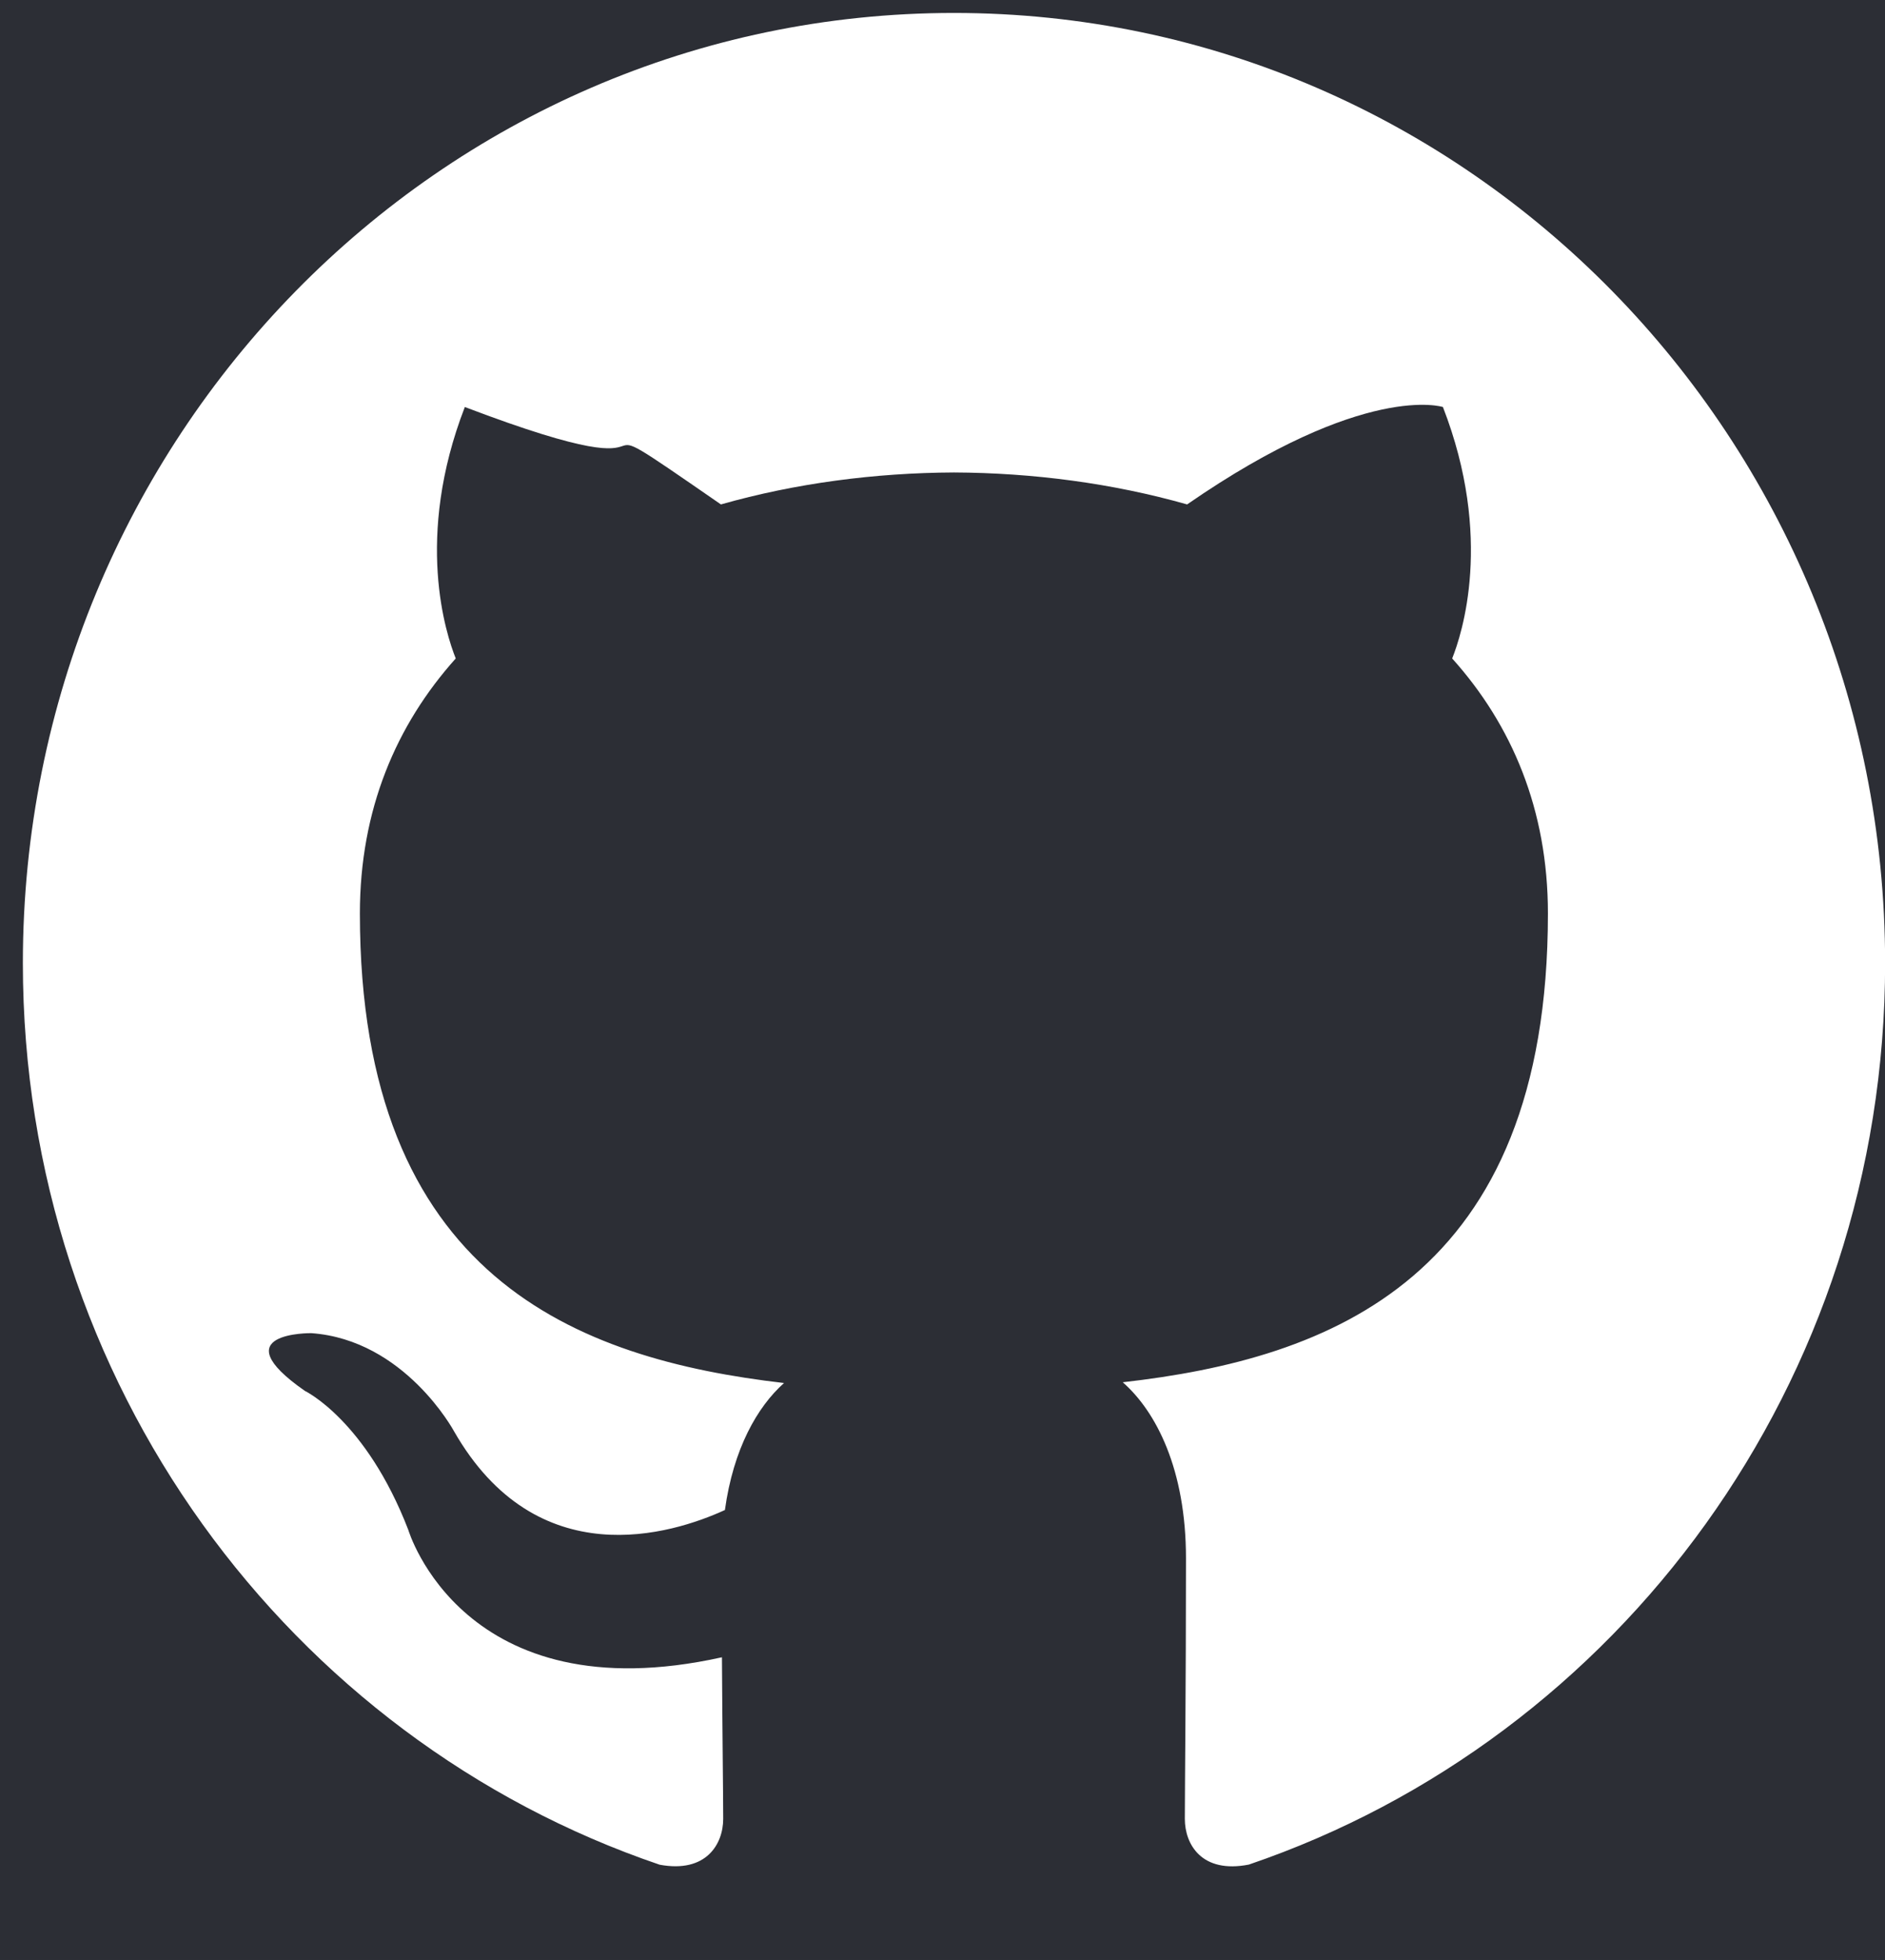 <?xml version="1.0" encoding="utf-8"?>
<svg version="1.1" width="530.973px" height="551.986px" preserveAspectRatio="none" viewBox="135.92 383.219 32.977 33.602" xmlns="http://www.w3.org/2000/svg">
  <rect x="135.92" y="383.219" width="32.977" height="33.602" fill="#333333" stroke="none"/>
  <defs>
    <clipPath id="clippath0" transform="">
      <path d="M 0 551.986 L 530.973 551.986 L 530.973 0 L 0 0 Z" style="fill: none; clip-rule: nonzero;"/>
    </clipPath>
  </defs>
  <g transform="matrix(1 0 0 -1 0 551.986)">
    <g transform="">
      <path d="M 0 0 L 530.973 0 L 530.973 275.986 L 0 275.986 Z" style="fill: rgb(44, 46, 53); fill-opacity: 1;"/>
      <path d="M 0 551.986 L 530.973 551.986 L 530.973 0 L 0 0 Z" style="fill: none;"/>
    </g>
    <g style="clip-path: url(#clippath0);">
      <g transform="translate(152.608 444.545)">
        <path d="M 0 0 C -8.995 0 -16.288 -7.293 -16.288 -16.29 C -16.288 -23.487 -11.621 -29.592 -5.148 -31.747 C -4.333 -31.896 -4.036 -31.393 -4.036 -30.961 C -4.036 -30.575 -4.05 -29.55 -4.058 -28.191 C -8.589 -29.175 -9.545 -26.007 -9.545 -26.007 C -10.286 -24.126 -11.354 -23.625 -11.354 -23.625 C -12.833 -22.614 -11.242 -22.634 -11.242 -22.634 C -9.607 -22.75 -8.747 -24.313 -8.747 -24.313 C -7.294 -26.802 -4.934 -26.083 -4.006 -25.667 C -3.858 -24.614 -3.438 -23.896 -2.972 -23.489 C -6.589 -23.078 -10.392 -21.68 -10.392 -15.438 C -10.392 -13.66 -9.757 -12.206 -8.715 -11.067 C -8.883 -10.655 -9.442 -8.999 -8.556 -6.756 C -4.076 -8.426 -7.188 -6.318 -4.076 -8.426 C -2.777 -8.065 -1.383 -7.884 0.002 -7.878 C 1.385 -7.884 2.779 -8.065 4.08 -8.426 C 7.19 -6.318 8.555 -6.756 8.555 -6.756 C 9.444 -8.999 8.885 -10.655 8.717 -11.067 C 9.761 -12.206 10.392 -13.66 10.392 -15.438 C 10.392 -21.696 6.583 -23.073 2.954 -23.476 C 3.539 -23.979 4.06 -24.973 4.06 -26.493 C 4.06 -28.67 4.04 -30.427 4.04 -30.961 C 4.04 -31.397 4.333 -31.904 5.16 -31.745 C 11.628 -29.586 16.291 -23.485 16.291 -16.29 C 16.291 -7.293 8.997 0 0 0" style="fill: rgb(24, 23, 24); fill-rule: evenodd; fill-opacity: 1;"/>
      </g>
    </g>
    <g style="clip-path: url(#clippath0);">
      <g transform="translate(350.609 493.555)">
        <path d="M 0 0 C -33.347 0 -60.388 -27.035 -60.388 -60.388 C -60.388 -87.068 -43.085 -109.704 -19.091 -117.689 C -16.073 -118.248 -14.965 -116.379 -14.965 -114.784 C -14.965 -113.345 -15.021 -108.587 -15.047 -103.541 C -31.847 -107.194 -35.392 -96.416 -35.392 -96.416 C -38.139 -89.437 -42.097 -87.58 -42.097 -87.58 C -47.576 -83.832 -41.684 -83.909 -41.684 -83.909 C -35.62 -84.335 -32.427 -90.133 -32.427 -90.133 C -27.041 -99.364 -18.3 -96.695 -14.854 -95.152 C -14.311 -91.25 -12.747 -88.585 -11.02 -87.077 C -24.433 -85.551 -38.533 -80.372 -38.533 -57.233 C -38.533 -50.641 -36.174 -45.253 -32.311 -41.024 C -32.938 -39.503 -35.005 -33.361 -31.725 -25.043 C -15.115 -31.234 -26.654 -23.421 -15.115 -31.234 C -10.298 -29.896 -5.132 -29.225 0 -29.201 C 5.132 -29.225 10.302 -29.896 15.128 -31.234 C 26.654 -23.421 31.718 -25.043 31.718 -25.043 C 35.005 -33.361 32.938 -39.503 32.311 -41.024 C 36.183 -45.253 38.525 -50.641 38.525 -57.233 C 38.525 -80.428 24.398 -85.534 10.951 -87.029 C 13.117 -88.903 15.047 -92.578 15.047 -98.212 C 15.047 -106.292 14.978 -112.795 14.978 -114.784 C 14.978 -116.392 16.064 -118.274 19.125 -117.682 C 43.107 -109.688 60.388 -87.06 60.388 -60.388 C 60.388 -27.035 33.351 0 0 0" style="fill: rgb(24, 23, 24); fill-rule: evenodd; fill-opacity: 1;"/>
      </g>
    </g>
    <g style="clip-path: url(#clippath0);">
      <g transform="translate(313.093 406.851)">
        <path d="M 0 0 C -0.133 -0.301 -0.605 -0.391 -1.035 -0.185 C -1.474 0.013 -1.719 0.422 -1.577 0.723 C -1.447 1.031 -0.975 1.117 -0.537 0.911 C -0.099 0.714 0.151 0.301 0 0" style="fill: rgb(24, 23, 24); fill-opacity: 1;"/>
      </g>
    </g>
    <g style="clip-path: url(#clippath0);">
      <g transform="translate(315.539 404.123)">
        <path d="M 0 0 C -0.288 -0.267 -0.852 -0.143 -1.233 0.279 C -1.629 0.7 -1.702 1.264 -1.41 1.534 C -1.113 1.801 -0.567 1.676 -0.172 1.255 C 0.224 0.829 0.301 0.271 0 0" style="fill: rgb(24, 23, 24); fill-opacity: 1;"/>
      </g>
    </g>
    <g style="clip-path: url(#clippath0);">
      <g transform="translate(317.92 400.646)">
        <path d="M 0 0 C -0.37 -0.258 -0.976 -0.017 -1.35 0.52 C -1.72 1.058 -1.72 1.702 -1.341 1.96 C -0.967 2.218 -0.37 1.985 0.009 1.453 C 0.378 0.907 0.378 0.263 0 0" style="fill: rgb(24, 23, 24); fill-opacity: 1;"/>
      </g>
    </g>
    <g style="clip-path: url(#clippath0);">
      <g transform="translate(321.182 397.285)">
        <path d="M 0 0 C -0.331 -0.365 -1.036 -0.267 -1.552 0.232 C -2.08 0.718 -2.227 1.409 -1.896 1.774 C -1.56 2.14 -0.851 2.037 -0.331 1.543 C 0.193 1.057 0.352 0.361 0 0" style="fill: rgb(24, 23, 24); fill-opacity: 1;"/>
      </g>
    </g>
    <g style="clip-path: url(#clippath0);">
      <g transform="translate(325.682 395.334)">
        <path d="M 0 0 C -0.147 -0.473 -0.825 -0.687 -1.509 -0.486 C -2.192 -0.279 -2.639 0.274 -2.501 0.752 C -2.359 1.228 -1.677 1.452 -0.988 1.237 C -0.306 1.031 0.142 0.481 0 0" style="fill: rgb(24, 23, 24); fill-opacity: 1;"/>
      </g>
    </g>
    <g style="clip-path: url(#clippath0);">
      <g transform="translate(330.625 394.973)">
        <path d="M 0 0 C 0.017 -0.498 -0.563 -0.911 -1.281 -0.92 C -2.003 -0.936 -2.588 -0.533 -2.596 -0.043 C -2.596 0.46 -2.028 0.868 -1.307 0.881 C -0.589 0.895 0 0.494 0 0" style="fill: rgb(24, 23, 24); fill-opacity: 1;"/>
      </g>
    </g>
    <g style="clip-path: url(#clippath0);">
      <g transform="translate(335.223 395.755)">
        <path d="M 0 0 C 0.086 -0.485 -0.413 -0.984 -1.126 -1.117 C -1.827 -1.246 -2.476 -0.945 -2.565 -0.464 C -2.652 0.034 -2.145 0.533 -1.444 0.662 C -0.73 0.786 -0.091 0.494 0 0" style="fill: rgb(24, 23, 24); fill-opacity: 1;"/>
      </g>
    </g>
    <g style="clip-path: url(#clippath0);">
      <g transform="translate(224.898 499.488)">
        <path d="M 0 0 L 0 -0.5" style="fill: none; stroke: rgb(34, 134, 195); stroke-opacity: 1; stroke-miterlimit: 0; stroke-linecap: round; stroke-width: 1px; stroke-dashoffset: 0px;"/>
      </g>
    </g>
    <g style="clip-path: url(#clippath0);">
      <g transform="translate(224.898 496.988)">
        <path d="M 0 0 L 0 -133.993" style="fill: none; stroke: rgb(34, 134, 195); stroke-opacity: 1; stroke-miterlimit: 0; stroke-linecap: round; stroke-width: 1px; stroke-dasharray: 1, 2; stroke-dashoffset: 0px;"/>
      </g>
    </g>
    <g style="clip-path: url(#clippath0);">
      <g transform="translate(224.898 361.995)">
        <path d="M 0 0 L 0 -0.5" style="fill: none; stroke: rgb(34, 134, 195); stroke-opacity: 1; stroke-miterlimit: 0; stroke-linecap: round; stroke-width: 1px; stroke-dashoffset: 0px;"/>
      </g>
    </g>
    <g style="clip-path: url(#clippath0);">
      <g transform="translate(133.276 347.479)">
        <path d="M 0 0 C -0.38 0.276 -0.866 0.414 -1.458 0.414 C -1.698 0.414 -1.934 0.39 -2.166 0.343 C -2.398 0.294 -2.604 0.214 -2.784 0.103 C -2.964 -0.011 -3.108 -0.16 -3.216 -0.349 C -3.324 -0.536 -3.378 -0.77 -3.378 -1.05 C -3.378 -1.314 -3.3 -1.528 -3.144 -1.692 C -2.988 -1.857 -2.78 -1.99 -2.52 -2.094 C -2.26 -2.198 -1.966 -2.284 -1.638 -2.353 C -1.31 -2.42 -0.976 -2.494 -0.636 -2.573 C -0.296 -2.653 0.038 -2.748 0.366 -2.857 C 0.694 -2.964 0.988 -3.11 1.248 -3.294 C 1.508 -3.478 1.716 -3.71 1.872 -3.989 C 2.028 -4.27 2.106 -4.622 2.106 -5.046 C 2.106 -5.502 2.004 -5.892 1.8 -6.216 C 1.596 -6.54 1.334 -6.804 1.014 -7.008 C 0.694 -7.212 0.336 -7.36 -0.06 -7.452 C -0.456 -7.544 -0.85 -7.59 -1.242 -7.59 C -1.722 -7.59 -2.176 -7.53 -2.604 -7.41 C -3.032 -7.29 -3.408 -7.108 -3.732 -6.864 C -4.056 -6.62 -4.312 -6.308 -4.5 -5.928 C -4.688 -5.548 -4.782 -5.099 -4.782 -4.578 L -3.702 -4.578 C -3.702 -4.939 -3.632 -5.248 -3.492 -5.508 C -3.352 -5.769 -3.168 -5.982 -2.94 -6.15 C -2.712 -6.317 -2.446 -6.442 -2.142 -6.522 C -1.838 -6.603 -1.526 -6.642 -1.206 -6.642 C -0.95 -6.642 -0.692 -6.618 -0.432 -6.569 C -0.172 -6.522 0.062 -6.44 0.27 -6.323 C 0.478 -6.208 0.646 -6.05 0.774 -5.851 C 0.902 -5.65 0.966 -5.394 0.966 -5.082 C 0.966 -4.786 0.888 -4.546 0.732 -4.362 C 0.576 -4.179 0.368 -4.028 0.108 -3.912 C -0.152 -3.796 -0.446 -3.702 -0.774 -3.63 C -1.102 -3.558 -1.436 -3.483 -1.776 -3.407 C -2.116 -3.332 -2.45 -3.244 -2.778 -3.144 C -3.106 -3.044 -3.4 -2.912 -3.66 -2.748 C -3.92 -2.584 -4.128 -2.372 -4.284 -2.112 C -4.44 -1.853 -4.518 -1.526 -4.518 -1.134 C -4.518 -0.702 -4.43 -0.328 -4.254 -0.012 C -4.078 0.304 -3.844 0.563 -3.552 0.768 C -3.26 0.972 -2.928 1.124 -2.556 1.224 C -2.184 1.324 -1.802 1.374 -1.41 1.374 C -0.97 1.374 -0.562 1.321 -0.186 1.218 C 0.19 1.114 0.52 0.95 0.804 0.725 C 1.088 0.502 1.312 0.22 1.476 -0.12 C 1.64 -0.46 1.73 -0.866 1.746 -1.338 L 0.666 -1.338 C 0.602 -0.722 0.38 -0.276 0 0" style="fill: rgb(0, 115, 192); fill-opacity: 1;"/>
      </g>
    </g>
    <g style="clip-path: url(#clippath0);">
      <g transform="translate(137.554 346.285)">
        <path d="M 0 0 L 0 -0.912 L 0.024 -0.912 C 0.488 -0.207 1.156 0.145 2.028 0.145 C 2.412 0.145 2.76 0.065 3.072 -0.096 C 3.384 -0.256 3.604 -0.527 3.732 -0.912 C 3.94 -0.576 4.214 -0.316 4.554 -0.132 C 4.894 0.053 5.268 0.145 5.676 0.145 C 5.988 0.145 6.27 0.11 6.522 0.043 C 6.774 -0.025 6.99 -0.132 7.17 -0.275 C 7.35 -0.42 7.49 -0.605 7.59 -0.834 C 7.69 -1.061 7.74 -1.336 7.74 -1.656 L 7.74 -6.203 L 6.72 -6.203 L 6.72 -2.136 C 6.72 -1.943 6.704 -1.764 6.672 -1.596 C 6.64 -1.428 6.58 -1.281 6.492 -1.158 C 6.404 -1.033 6.282 -0.935 6.126 -0.863 C 5.97 -0.791 5.768 -0.756 5.52 -0.756 C 5.016 -0.756 4.62 -0.899 4.332 -1.187 C 4.044 -1.476 3.9 -1.859 3.9 -2.34 L 3.9 -6.203 L 2.88 -6.203 L 2.88 -2.136 C 2.88 -1.935 2.862 -1.752 2.826 -1.584 C 2.79 -1.416 2.728 -1.27 2.64 -1.146 C 2.552 -1.021 2.434 -0.926 2.286 -0.857 C 2.138 -0.789 1.948 -0.756 1.716 -0.756 C 1.42 -0.756 1.166 -0.815 0.954 -0.935 C 0.742 -1.056 0.57 -1.199 0.438 -1.367 C 0.306 -1.535 0.21 -1.709 0.15 -1.89 C 0.09 -2.07 0.06 -2.22 0.06 -2.34 L 0.06 -6.203 L -0.96 -6.203 L -0.96 0 Z" style="fill: rgb(0, 115, 192); fill-opacity: 1;"/>
      </g>
    </g>
    <g style="clip-path: url(#clippath0);">
      <g transform="translate(150.166 343.076)">
        <path d="M 0 0 C -0.208 -0.045 -0.426 -0.08 -0.654 -0.108 C -0.882 -0.137 -1.112 -0.168 -1.344 -0.205 C -1.576 -0.24 -1.784 -0.299 -1.968 -0.379 C -2.152 -0.459 -2.302 -0.572 -2.418 -0.721 C -2.534 -0.869 -2.592 -1.07 -2.592 -1.326 C -2.592 -1.494 -2.558 -1.637 -2.49 -1.752 C -2.422 -1.869 -2.334 -1.963 -2.226 -2.035 C -2.118 -2.106 -1.99 -2.158 -1.842 -2.19 C -1.694 -2.223 -1.544 -2.238 -1.392 -2.238 C -1.056 -2.238 -0.768 -2.193 -0.528 -2.101 C -0.288 -2.009 -0.092 -1.893 0.06 -1.752 C 0.212 -1.613 0.324 -1.461 0.396 -1.297 C 0.468 -1.133 0.504 -0.979 0.504 -0.834 L 0.504 0.209 C 0.376 0.113 0.208 0.043 0 0 M 1.428 -3.127 C 1.164 -3.127 0.954 -3.053 0.798 -2.904 C 0.642 -2.757 0.564 -2.515 0.564 -2.179 C 0.284 -2.515 -0.042 -2.757 -0.414 -2.904 C -0.786 -3.053 -1.188 -3.127 -1.62 -3.127 C -1.9 -3.127 -2.164 -3.097 -2.412 -3.037 C -2.66 -2.977 -2.878 -2.877 -3.066 -2.736 C -3.254 -2.597 -3.402 -2.417 -3.51 -2.197 C -3.618 -1.977 -3.672 -1.711 -3.672 -1.398 C -3.672 -1.047 -3.612 -0.759 -3.492 -0.535 C -3.372 -0.311 -3.214 -0.129 -3.018 0.012 C -2.822 0.151 -2.598 0.258 -2.346 0.33 C -2.094 0.401 -1.836 0.461 -1.572 0.51 C -1.292 0.565 -1.026 0.607 -0.774 0.635 C -0.522 0.663 -0.3 0.703 -0.108 0.756 C 0.084 0.807 0.236 0.883 0.348 0.983 C 0.46 1.084 0.516 1.229 0.516 1.422 C 0.516 1.645 0.474 1.825 0.39 1.961 C 0.306 2.098 0.198 2.201 0.066 2.273 C -0.066 2.346 -0.214 2.394 -0.378 2.418 C -0.542 2.441 -0.704 2.453 -0.864 2.453 C -1.296 2.453 -1.656 2.371 -1.944 2.207 C -2.232 2.043 -2.388 1.733 -2.412 1.277 L -3.432 1.277 C -3.416 1.661 -3.336 1.985 -3.192 2.25 C -3.048 2.514 -2.856 2.728 -2.616 2.892 C -2.376 3.055 -2.1 3.174 -1.788 3.246 C -1.476 3.317 -1.148 3.354 -0.804 3.354 C -0.524 3.354 -0.246 3.334 0.03 3.293 C 0.306 3.254 0.556 3.172 0.78 3.047 C 1.004 2.924 1.184 2.749 1.32 2.525 C 1.456 2.301 1.524 2.01 1.524 1.649 L 1.524 -1.543 C 1.524 -1.783 1.538 -1.959 1.566 -2.07 C 1.594 -2.183 1.688 -2.238 1.848 -2.238 C 1.936 -2.238 2.04 -2.219 2.16 -2.179 L 2.16 -2.971 C 1.984 -3.074 1.74 -3.127 1.428 -3.127" style="fill: rgb(0, 115, 192); fill-opacity: 1;"/>
      </g>
    </g>
    <g style="clip-path: url(#clippath0);">
      <g transform="">
        <path d="M 154.354 340.082 L 153.334 340.082 L 153.334 348.649 L 154.354 348.649 Z" style="fill: rgb(0, 115, 192); fill-opacity: 1;"/>
        <path d="M 157.017 340.082 L 155.997 340.082 L 155.997 348.649 L 157.017 348.649 Z" style="fill: rgb(0, 115, 192); fill-opacity: 1;"/>
      </g>
      <g transform="translate(101.854 330.986)">
        <path d="M 0 0 L 0 0.899 L 1.044 0.899 L 1.044 1.823 C 1.044 2.327 1.19 2.709 1.482 2.969 C 1.774 3.229 2.2 3.359 2.76 3.359 C 2.856 3.359 2.966 3.352 3.09 3.336 C 3.214 3.319 3.324 3.295 3.42 3.264 L 3.42 2.375 C 3.332 2.407 3.236 2.43 3.132 2.441 C 3.028 2.453 2.932 2.459 2.844 2.459 C 2.596 2.459 2.404 2.411 2.268 2.315 C 2.132 2.219 2.064 2.035 2.064 1.764 L 2.064 0.899 L 3.264 0.899 L 3.264 0 L 2.064 0 L 2.064 -5.305 L 1.044 -5.305 L 1.044 0 Z" style="fill: rgb(0, 115, 192); fill-opacity: 1;"/>
      </g>
      <g transform="translate(106.924 327.775)">
        <path d="M 0 0 C 0.1 -0.292 0.238 -0.535 0.414 -0.732 C 0.59 -0.928 0.796 -1.078 1.032 -1.182 C 1.268 -1.285 1.518 -1.338 1.782 -1.338 C 2.046 -1.338 2.296 -1.285 2.532 -1.182 C 2.768 -1.078 2.974 -0.928 3.15 -0.732 C 3.326 -0.535 3.464 -0.292 3.564 0 C 3.664 0.292 3.714 0.626 3.714 1.002 C 3.714 1.379 3.664 1.712 3.564 2.004 C 3.464 2.297 3.326 2.542 3.15 2.742 C 2.974 2.941 2.768 3.094 2.532 3.198 C 2.296 3.303 2.046 3.355 1.782 3.355 C 1.518 3.355 1.268 3.303 1.032 3.198 C 0.796 3.094 0.59 2.941 0.414 2.742 C 0.238 2.542 0.1 2.297 0 2.004 C -0.1 1.712 -0.15 1.379 -0.15 1.002 C -0.15 0.626 -0.1 0.292 0 0 M -1.038 2.28 C -0.91 2.676 -0.718 3.02 -0.462 3.313 C -0.206 3.604 0.11 3.834 0.486 4.002 C 0.862 4.17 1.294 4.254 1.782 4.254 C 2.278 4.254 2.712 4.17 3.084 4.002 C 3.456 3.834 3.77 3.604 4.026 3.313 C 4.282 3.02 4.474 2.676 4.602 2.28 C 4.73 1.885 4.794 1.458 4.794 1.002 C 4.794 0.547 4.73 0.122 4.602 -0.27 C 4.474 -0.662 4.282 -1.004 4.026 -1.296 C 3.77 -1.588 3.456 -1.816 3.084 -1.98 C 2.712 -2.144 2.278 -2.226 1.782 -2.226 C 1.294 -2.226 0.862 -2.144 0.486 -1.98 C 0.11 -1.816 -0.206 -1.588 -0.462 -1.296 C -0.718 -1.004 -0.91 -0.662 -1.038 -0.27 C -1.166 0.122 -1.23 0.547 -1.23 1.002 C -1.23 1.458 -1.166 1.885 -1.038 2.28" style="fill: rgb(0, 115, 192); fill-opacity: 1;"/>
      </g>
      <g transform="translate(113.842 331.886)">
        <path d="M 0 0 L 0 -1.308 L 0.024 -1.308 C 0.272 -0.804 0.576 -0.433 0.936 -0.192 C 1.296 0.048 1.752 0.159 2.304 0.144 L 2.304 -0.937 C 1.896 -0.937 1.548 -0.992 1.26 -1.105 C 0.972 -1.216 0.74 -1.38 0.564 -1.597 C 0.388 -1.812 0.26 -2.074 0.18 -2.382 C 0.1 -2.69 0.06 -3.044 0.06 -3.444 L 0.06 -6.204 L -0.96 -6.204 L -0.96 0 Z" style="fill: rgb(0, 115, 192); fill-opacity: 1;"/>
      </g>
      <g transform="translate(122.733 325.682)">
        <path d="M 0 0 L 0 6.096 L -2.208 6.096 L -2.208 6.912 C -1.92 6.912 -1.64 6.934 -1.368 6.978 C -1.096 7.021 -0.85 7.103 -0.63 7.225 C -0.41 7.344 -0.224 7.508 -0.072 7.716 C 0.08 7.924 0.184 8.188 0.24 8.508 L 1.02 8.508 L 1.02 0 Z" style="fill: rgb(0, 115, 192); fill-opacity: 1;"/>
      </g>
      <g transform="translate(128.829 330.103)">
        <path d="M 0 0 C -0.216 -0.1 -0.4 -0.236 -0.552 -0.408 C -0.704 -0.58 -0.818 -0.784 -0.893 -1.019 C -0.97 -1.256 -1.008 -1.506 -1.008 -1.769 C -1.008 -2.033 -0.968 -2.281 -0.888 -2.514 C -0.808 -2.746 -0.694 -2.945 -0.546 -3.113 C -0.398 -3.281 -0.214 -3.416 0.006 -3.516 C 0.226 -3.616 0.476 -3.666 0.756 -3.666 C 1.036 -3.666 1.282 -3.616 1.494 -3.516 C 1.706 -3.416 1.884 -3.277 2.028 -3.102 C 2.172 -2.926 2.282 -2.724 2.358 -2.496 C 2.434 -2.268 2.472 -2.029 2.472 -1.781 C 2.472 -1.518 2.438 -1.268 2.37 -1.031 C 2.302 -0.796 2.196 -0.592 2.052 -0.42 C 1.908 -0.248 1.728 -0.109 1.512 -0.006 C 1.296 0.098 1.044 0.15 0.756 0.15 C 0.468 0.15 0.216 0.1 0 0 M 1.848 2.838 C 1.6 3.07 1.272 3.186 0.864 3.186 C 0.432 3.186 0.084 3.08 -0.18 2.868 C -0.444 2.656 -0.65 2.389 -0.798 2.064 C -0.946 1.74 -1.048 1.391 -1.104 1.014 C -1.16 0.639 -1.192 0.286 -1.2 -0.042 L -1.176 -0.066 C -0.936 0.326 -0.638 0.609 -0.282 0.786 C 0.074 0.962 0.484 1.051 0.948 1.051 C 1.356 1.051 1.722 0.981 2.046 0.84 C 2.37 0.7 2.642 0.506 2.862 0.258 C 3.082 0.01 3.253 -0.281 3.372 -0.617 C 3.492 -0.954 3.552 -1.318 3.552 -1.71 C 3.552 -2.021 3.504 -2.346 3.408 -2.682 C 3.312 -3.018 3.154 -3.324 2.934 -3.6 C 2.714 -3.876 2.422 -4.103 2.058 -4.283 C 1.694 -4.464 1.244 -4.554 0.708 -4.554 C 0.076 -4.554 -0.432 -4.426 -0.816 -4.17 C -1.2 -3.914 -1.496 -3.586 -1.704 -3.186 C -1.912 -2.786 -2.05 -2.346 -2.118 -1.865 C -2.186 -1.386 -2.22 -0.922 -2.22 -0.474 C -2.22 0.109 -2.17 0.676 -2.07 1.225 C -1.97 1.772 -1.8 2.258 -1.559 2.682 C -1.32 3.106 -1 3.445 -0.6 3.702 C -0.2 3.958 0.304 4.086 0.912 4.086 C 1.616 4.086 2.176 3.9 2.592 3.528 C 3.008 3.156 3.248 2.618 3.312 1.914 L 2.292 1.914 C 2.244 2.299 2.096 2.606 1.848 2.838" style="fill: rgb(0, 115, 192); fill-opacity: 1;"/>
      </g>
      <g transform="translate(138.316 329.684)">
        <path d="M 0 0 C -0.076 0.275 -0.192 0.521 -0.348 0.738 C -0.504 0.954 -0.704 1.126 -0.948 1.254 C -1.192 1.382 -1.479 1.446 -1.806 1.446 C -2.15 1.446 -2.442 1.378 -2.682 1.242 C -2.922 1.105 -3.118 0.928 -3.27 0.708 C -3.422 0.488 -3.532 0.238 -3.6 -0.042 C -3.669 -0.322 -3.702 -0.605 -3.702 -0.895 C -3.702 -1.198 -3.666 -1.492 -3.594 -1.775 C -3.523 -2.061 -3.408 -2.311 -3.253 -2.525 C -3.096 -2.742 -2.895 -2.916 -2.646 -3.048 C -2.399 -3.18 -2.098 -3.246 -1.746 -3.246 C -1.395 -3.246 -1.1 -3.178 -0.864 -3.042 C -0.628 -2.906 -0.439 -2.727 -0.295 -2.502 C -0.15 -2.278 -0.046 -2.021 0.017 -1.734 C 0.081 -1.445 0.114 -1.15 0.114 -0.846 C 0.114 -0.559 0.076 -0.275 0 0 M -3.666 2.202 L -3.666 1.361 L -3.642 1.361 C -3.474 1.706 -3.211 1.956 -2.85 2.111 C -2.49 2.268 -2.094 2.346 -1.662 2.346 C -1.182 2.346 -0.764 2.258 -0.408 2.082 C -0.052 1.906 0.244 1.668 0.48 1.368 C 0.716 1.068 0.893 0.722 1.014 0.33 C 1.134 -0.062 1.194 -0.479 1.194 -0.918 C 1.194 -1.357 1.136 -1.773 1.019 -2.166 C 0.904 -2.559 0.727 -2.9 0.492 -3.191 C 0.256 -3.484 -0.041 -3.714 -0.396 -3.882 C -0.753 -4.05 -1.167 -4.134 -1.638 -4.134 C -1.791 -4.134 -1.961 -4.117 -2.149 -4.086 C -2.337 -4.054 -2.523 -4.002 -2.706 -3.93 C -2.89 -3.857 -3.065 -3.76 -3.228 -3.636 C -3.392 -3.512 -3.53 -3.357 -3.642 -3.174 L -3.666 -3.174 L -3.666 -6.365 L -4.686 -6.365 L -4.686 2.202 Z" style="fill: rgb(0, 115, 192); fill-opacity: 1;"/>
      </g>
      <g transform="translate(140.217 331.886)">
        <path d="M 0 0 L 1.308 0 L 2.796 -2.172 L 4.344 0 L 5.568 0 L 3.432 -2.856 L 5.832 -6.204 L 4.524 -6.204 L 2.796 -3.636 L 1.068 -6.204 L -0.168 -6.204 L 2.16 -2.94 Z" style="fill: rgb(0, 115, 192); fill-opacity: 1;"/>
      </g>
      <g transform="">
        <path d="M 150.225 328.537 L 146.757 328.537 L 146.757 329.498 L 150.225 329.498 Z" style="fill: rgb(0, 115, 192); fill-opacity: 1;"/>
      </g>
      <g transform="translate(154.077 325.682)">
        <path d="M 0 0 L 0 6.096 L -2.208 6.096 L -2.208 6.912 C -1.92 6.912 -1.64 6.934 -1.368 6.978 C -1.096 7.021 -0.85 7.103 -0.63 7.225 C -0.41 7.344 -0.224 7.508 -0.072 7.716 C 0.08 7.924 0.184 8.188 0.24 8.508 L 1.02 8.508 L 1.02 0 Z" style="fill: rgb(0, 115, 192); fill-opacity: 1;"/>
      </g>
      <g transform="translate(158.157 332.377)">
        <path d="M 0 0 C 0.112 0.369 0.286 0.686 0.522 0.955 C 0.758 1.223 1.052 1.433 1.404 1.584 C 1.756 1.736 2.156 1.812 2.604 1.812 C 2.972 1.812 3.318 1.759 3.642 1.65 C 3.966 1.543 4.248 1.387 4.488 1.183 C 4.728 0.979 4.918 0.725 5.058 0.421 C 5.198 0.117 5.268 -0.235 5.268 -0.635 C 5.268 -1.012 5.21 -1.344 5.094 -1.631 C 4.977 -1.92 4.824 -2.178 4.632 -2.405 C 4.44 -2.633 4.22 -2.84 3.972 -3.023 C 3.724 -3.207 3.468 -3.383 3.204 -3.551 C 2.94 -3.711 2.676 -3.869 2.412 -4.025 C 2.148 -4.182 1.906 -4.348 1.686 -4.523 C 1.466 -4.699 1.278 -4.889 1.122 -5.094 C 0.966 -5.297 0.864 -5.531 0.816 -5.795 L 5.184 -5.795 L 5.184 -6.695 L -0.372 -6.695 C -0.332 -6.191 -0.242 -5.762 -0.102 -5.405 C 0.038 -5.049 0.216 -4.739 0.432 -4.475 C 0.648 -4.211 0.892 -3.979 1.164 -3.779 C 1.436 -3.58 1.72 -3.392 2.016 -3.215 C 2.376 -2.991 2.692 -2.785 2.964 -2.598 C 3.236 -2.41 3.462 -2.219 3.642 -2.027 C 3.822 -1.836 3.958 -1.627 4.05 -1.403 C 4.142 -1.18 4.188 -0.92 4.188 -0.623 C 4.188 -0.392 4.143 -0.182 4.056 0.007 C 3.968 0.194 3.85 0.357 3.702 0.492 C 3.554 0.629 3.38 0.732 3.18 0.805 C 2.98 0.877 2.768 0.912 2.544 0.912 C 2.247 0.912 1.994 0.851 1.782 0.727 C 1.57 0.603 1.396 0.441 1.26 0.24 C 1.124 0.041 1.026 -0.185 0.966 -0.437 C 0.906 -0.689 0.88 -0.943 0.888 -1.199 L -0.132 -1.199 C -0.156 -0.768 -0.112 -0.367 0 0" style="fill: rgb(0, 115, 192); fill-opacity: 1;"/>
      </g>
      <g transform="translate(165.783 328.795)">
        <path d="M 0 0 C 0.02 -0.395 0.084 -0.768 0.192 -1.115 C 0.3 -1.463 0.474 -1.758 0.714 -1.997 C 0.954 -2.237 1.29 -2.357 1.722 -2.357 C 2.154 -2.357 2.49 -2.237 2.73 -1.997 C 2.97 -1.758 3.144 -1.463 3.252 -1.115 C 3.36 -0.768 3.424 -0.395 3.444 0 C 3.464 0.397 3.474 0.755 3.474 1.074 C 3.474 1.283 3.472 1.513 3.468 1.765 C 3.464 2.017 3.444 2.268 3.408 2.521 C 3.372 2.773 3.32 3.018 3.252 3.259 C 3.184 3.498 3.084 3.709 2.952 3.889 C 2.82 4.068 2.654 4.215 2.454 4.326 C 2.254 4.439 2.01 4.494 1.722 4.494 C 1.434 4.494 1.19 4.439 0.99 4.326 C 0.79 4.215 0.624 4.068 0.492 3.889 C 0.36 3.709 0.26 3.498 0.192 3.259 C 0.124 3.018 0.072 2.773 0.036 2.521 C 0 2.268 -0.02 2.017 -0.024 1.765 C -0.028 1.513 -0.03 1.283 -0.03 1.074 C -0.03 0.755 -0.02 0.397 0 0 M -1.086 2.035 C -1.07 2.371 -1.03 2.699 -0.966 3.018 C -0.902 3.338 -0.81 3.643 -0.69 3.931 C -0.57 4.219 -0.406 4.471 -0.198 4.687 C 0.01 4.902 0.272 5.074 0.588 5.203 C 0.904 5.33 1.282 5.395 1.722 5.395 C 2.162 5.395 2.54 5.33 2.856 5.203 C 3.172 5.074 3.434 4.902 3.642 4.687 C 3.85 4.471 4.014 4.219 4.134 3.931 C 4.254 3.643 4.346 3.338 4.41 3.018 C 4.474 2.699 4.514 2.371 4.53 2.035 C 4.546 1.699 4.554 1.375 4.554 1.062 C 4.554 0.75 4.546 0.427 4.53 0.091 C 4.514 -0.245 4.474 -0.573 4.41 -0.893 C 4.346 -1.213 4.254 -1.516 4.134 -1.799 C 4.014 -2.084 3.85 -2.334 3.642 -2.549 C 3.434 -2.766 3.174 -2.936 2.862 -3.059 C 2.55 -3.184 2.17 -3.245 1.722 -3.245 C 1.282 -3.245 0.904 -3.184 0.588 -3.059 C 0.272 -2.936 0.01 -2.766 -0.198 -2.549 C -0.406 -2.334 -0.57 -2.084 -0.69 -1.799 C -0.81 -1.516 -0.902 -1.213 -0.966 -0.893 C -1.03 -0.573 -1.07 -0.245 -1.086 0.091 C -1.102 0.427 -1.11 0.75 -1.11 1.062 C -1.11 1.375 -1.102 1.699 -1.086 2.035" style="fill: rgb(0, 115, 192); fill-opacity: 1;"/>
      </g>
      <g transform="translate(176.332 329.684)">
        <path d="M 0 0 C -0.076 0.275 -0.192 0.521 -0.348 0.738 C -0.504 0.954 -0.704 1.126 -0.948 1.254 C -1.192 1.382 -1.479 1.446 -1.806 1.446 C -2.15 1.446 -2.442 1.378 -2.682 1.242 C -2.922 1.105 -3.118 0.928 -3.27 0.708 C -3.422 0.488 -3.532 0.238 -3.6 -0.042 C -3.669 -0.322 -3.702 -0.605 -3.702 -0.895 C -3.702 -1.198 -3.666 -1.492 -3.594 -1.775 C -3.523 -2.061 -3.408 -2.311 -3.252 -2.525 C -3.096 -2.742 -2.895 -2.916 -2.646 -3.048 C -2.398 -3.18 -2.098 -3.246 -1.746 -3.246 C -1.395 -3.246 -1.1 -3.178 -0.864 -3.042 C -0.628 -2.906 -0.439 -2.727 -0.294 -2.502 C -0.15 -2.278 -0.046 -2.021 0.018 -1.734 C 0.081 -1.445 0.114 -1.15 0.114 -0.846 C 0.114 -0.559 0.076 -0.275 0 0 M -3.666 2.202 L -3.666 1.361 L -3.642 1.361 C -3.474 1.706 -3.211 1.956 -2.85 2.111 C -2.49 2.268 -2.094 2.346 -1.662 2.346 C -1.182 2.346 -0.764 2.258 -0.408 2.082 C -0.052 1.906 0.244 1.668 0.48 1.368 C 0.716 1.068 0.893 0.722 1.014 0.33 C 1.134 -0.062 1.194 -0.479 1.194 -0.918 C 1.194 -1.357 1.136 -1.773 1.02 -2.166 C 0.904 -2.559 0.727 -2.9 0.492 -3.191 C 0.256 -3.484 -0.04 -3.714 -0.396 -3.882 C -0.752 -4.05 -1.167 -4.134 -1.638 -4.134 C -1.79 -4.134 -1.961 -4.117 -2.148 -4.086 C -2.336 -4.054 -2.523 -4.002 -2.706 -3.93 C -2.89 -3.857 -3.064 -3.76 -3.228 -3.636 C -3.392 -3.512 -3.53 -3.357 -3.642 -3.174 L -3.666 -3.174 L -3.666 -6.365 L -4.686 -6.365 L -4.686 2.202 Z" style="fill: rgb(0, 115, 192); fill-opacity: 1;"/>
      </g>
      <g transform="translate(178.233 331.886)">
        <path d="M 0 0 L 1.308 0 L 2.796 -2.172 L 4.344 0 L 5.568 0 L 3.432 -2.856 L 5.832 -6.204 L 4.524 -6.204 L 2.796 -3.636 L 1.068 -6.204 L -0.168 -6.204 L 2.16 -2.94 Z" style="fill: rgb(0, 115, 192); fill-opacity: 1;"/>
      </g>
      <g transform="translate(335.633 348.65)">
        <path d="M 0 0 L 0 -7.607 L 4.536 -7.607 L 4.536 -8.568 L -1.14 -8.568 L -1.14 0 Z" style="fill: rgb(0, 115, 192); fill-opacity: 1;"/>
      </g>
      <g transform="translate(344.333 343.076)">
        <path d="M 0 0 C -0.209 -0.044 -0.426 -0.08 -0.654 -0.107 C -0.883 -0.136 -1.113 -0.168 -1.345 -0.203 C -1.576 -0.24 -1.785 -0.298 -1.969 -0.377 C -2.152 -0.457 -2.303 -0.572 -2.418 -0.72 C -2.535 -0.867 -2.592 -1.07 -2.592 -1.326 C -2.592 -1.494 -2.558 -1.636 -2.49 -1.752 C -2.423 -1.867 -2.334 -1.961 -2.226 -2.033 C -2.119 -2.105 -1.99 -2.158 -1.842 -2.189 C -1.694 -2.222 -1.545 -2.238 -1.392 -2.238 C -1.057 -2.238 -0.768 -2.191 -0.528 -2.1 C -0.289 -2.008 -0.093 -1.892 0.06 -1.752 C 0.211 -1.611 0.324 -1.459 0.396 -1.295 C 0.467 -1.132 0.504 -0.978 0.504 -0.834 L 0.504 0.211 C 0.375 0.114 0.207 0.045 0 0 M 1.428 -3.125 C 1.164 -3.125 0.953 -3.052 0.797 -2.904 C 0.642 -2.756 0.564 -2.514 0.564 -2.178 C 0.283 -2.514 -0.043 -2.756 -0.414 -2.904 C -0.787 -3.052 -1.188 -3.125 -1.621 -3.125 C -1.9 -3.125 -2.164 -3.096 -2.412 -3.035 C -2.66 -2.976 -2.879 -2.875 -3.066 -2.736 C -3.254 -2.596 -3.402 -2.416 -3.51 -2.195 C -3.619 -1.976 -3.672 -1.709 -3.672 -1.397 C -3.672 -1.046 -3.612 -0.758 -3.492 -0.533 C -3.373 -0.31 -3.215 -0.128 -3.018 0.012 C -2.822 0.152 -2.599 0.258 -2.347 0.33 C -2.095 0.402 -1.836 0.463 -1.572 0.51 C -1.293 0.566 -1.026 0.608 -0.774 0.637 C -0.522 0.664 -0.301 0.704 -0.108 0.756 C 0.084 0.809 0.235 0.885 0.348 0.984 C 0.459 1.084 0.516 1.23 0.516 1.422 C 0.516 1.646 0.474 1.826 0.39 1.963 C 0.306 2.098 0.197 2.202 0.066 2.274 C -0.066 2.346 -0.215 2.395 -0.379 2.418 C -0.543 2.442 -0.705 2.455 -0.864 2.455 C -1.297 2.455 -1.656 2.372 -1.944 2.209 C -2.232 2.045 -2.389 1.734 -2.412 1.278 L -3.433 1.278 C -3.416 1.662 -3.336 1.986 -3.192 2.25 C -3.049 2.514 -2.856 2.729 -2.617 2.893 C -2.377 3.057 -2.1 3.174 -1.789 3.246 C -1.476 3.318 -1.148 3.354 -0.805 3.354 C -0.524 3.354 -0.246 3.334 0.029 3.295 C 0.306 3.254 0.556 3.172 0.779 3.049 C 1.004 2.924 1.184 2.75 1.319 2.526 C 1.455 2.303 1.524 2.01 1.524 1.65 L 1.524 -1.541 C 1.524 -1.781 1.537 -1.957 1.566 -2.07 C 1.594 -2.182 1.688 -2.238 1.848 -2.238 C 1.936 -2.238 2.039 -2.218 2.16 -2.178 L 2.16 -2.97 C 1.983 -3.074 1.74 -3.125 1.428 -3.125" style="fill: rgb(0, 115, 192); fill-opacity: 1;"/>
      </g>
      <g transform="translate(348.365 346.287)">
        <path d="M 0 0 L 0 -1.309 L 0.023 -1.309 C 0.272 -0.805 0.576 -0.433 0.936 -0.192 C 1.296 0.047 1.752 0.159 2.305 0.143 L 2.305 -0.937 C 1.897 -0.937 1.549 -0.992 1.26 -1.105 C 0.973 -1.217 0.74 -1.381 0.565 -1.597 C 0.389 -1.812 0.26 -2.074 0.18 -2.383 C 0.1 -2.691 0.061 -3.045 0.061 -3.445 L 0.061 -6.205 L -0.96 -6.205 L -0.96 0 Z" style="fill: rgb(0, 115, 192); fill-opacity: 1;"/>
      </g>
      <g transform="translate(354.454 341.121)">
        <path d="M 0 0 C 0.236 0.139 0.426 0.323 0.57 0.551 C 0.715 0.779 0.82 1.037 0.889 1.325 C 0.956 1.613 0.99 1.901 0.99 2.189 C 0.99 2.461 0.959 2.729 0.895 2.994 C 0.83 3.258 0.729 3.496 0.588 3.707 C 0.448 3.92 0.266 4.09 0.043 4.217 C -0.182 4.346 -0.453 4.41 -0.773 4.41 C -1.102 4.41 -1.382 4.348 -1.613 4.224 C -1.846 4.1 -2.035 3.934 -2.184 3.725 C -2.332 3.518 -2.439 3.277 -2.508 3.006 C -2.576 2.733 -2.609 2.449 -2.609 2.153 C -2.609 1.873 -2.582 1.594 -2.525 1.313 C -2.47 1.033 -2.373 0.779 -2.238 0.551 C -2.102 0.323 -1.922 0.139 -1.697 0 C -1.474 -0.141 -1.193 -0.211 -0.857 -0.211 C -0.521 -0.211 -0.236 -0.141 0 0 M 1.303 -2.791 C 0.838 -3.295 0.11 -3.547 -0.881 -3.547 C -1.17 -3.547 -1.463 -3.515 -1.764 -3.451 C -2.063 -3.387 -2.336 -3.283 -2.58 -3.139 C -2.824 -2.994 -3.025 -2.807 -3.186 -2.574 C -3.346 -2.342 -3.434 -2.059 -3.449 -1.723 L -2.43 -1.723 C -2.422 -1.906 -2.363 -2.063 -2.256 -2.19 C -2.147 -2.318 -2.016 -2.422 -1.859 -2.502 C -1.703 -2.582 -1.533 -2.641 -1.35 -2.677 C -1.166 -2.713 -0.99 -2.73 -0.822 -2.73 C -0.485 -2.73 -0.201 -2.672 0.03 -2.557 C 0.262 -2.44 0.455 -2.281 0.606 -2.076 C 0.758 -1.873 0.868 -1.627 0.937 -1.338 C 1.004 -1.051 1.039 -0.734 1.039 -0.391 L 1.039 0.018 L 1.015 0.018 C 0.838 -0.367 0.572 -0.648 0.217 -0.828 C -0.14 -1.009 -0.518 -1.099 -0.918 -1.099 C -1.382 -1.099 -1.785 -1.015 -2.129 -0.847 C -2.474 -0.679 -2.762 -0.453 -2.994 -0.168 C -3.225 0.115 -3.4 0.447 -3.516 0.828 C -3.632 1.207 -3.689 1.609 -3.689 2.033 C -3.689 2.401 -3.642 2.779 -3.545 3.168 C -3.449 3.555 -3.289 3.907 -3.065 4.224 C -2.842 4.539 -2.545 4.799 -2.178 5.004 C -1.81 5.207 -1.357 5.31 -0.822 5.31 C -0.43 5.31 -0.07 5.223 0.258 5.051 C 0.586 4.879 0.842 4.621 1.026 4.277 L 1.039 4.277 L 1.039 5.166 L 1.998 5.166 L 1.998 -0.511 C 1.998 -1.526 1.766 -2.287 1.303 -2.791" style="fill: rgb(0, 115, 192); fill-opacity: 1;"/>
      </g>
      <g transform="translate(362.134 344.463)">
        <path d="M 0 0 C -0.092 0.216 -0.215 0.402 -0.371 0.558 C -0.527 0.714 -0.712 0.838 -0.924 0.93 C -1.136 1.021 -1.369 1.068 -1.625 1.068 C -1.89 1.068 -2.128 1.021 -2.34 0.93 C -2.552 0.838 -2.734 0.711 -2.886 0.552 C -3.037 0.392 -3.158 0.205 -3.246 -0.006 C -3.334 -0.219 -3.386 -0.444 -3.401 -0.685 L 0.162 -0.685 C 0.147 -0.444 0.092 -0.217 0 0 M 0.246 -3.984 C -0.218 -4.336 -0.802 -4.512 -1.506 -4.512 C -2.002 -4.512 -2.432 -4.432 -2.795 -4.272 C -3.16 -4.112 -3.466 -3.889 -3.713 -3.601 C -3.961 -3.313 -4.147 -2.969 -4.271 -2.568 C -4.396 -2.168 -4.466 -1.732 -4.481 -1.26 C -4.481 -0.789 -4.41 -0.356 -4.266 0.035 C -4.121 0.428 -3.92 0.768 -3.66 1.056 C -3.4 1.344 -3.092 1.567 -2.735 1.728 C -2.38 1.888 -1.99 1.968 -1.565 1.968 C -1.014 1.968 -0.556 1.854 -0.191 1.625 C 0.172 1.397 0.465 1.107 0.685 0.756 C 0.904 0.403 1.057 0.02 1.141 -0.396 C 1.225 -0.812 1.258 -1.209 1.242 -1.584 L -3.401 -1.584 C -3.41 -1.856 -3.377 -2.114 -3.306 -2.358 C -3.233 -2.603 -3.117 -2.818 -2.957 -3.006 C -2.798 -3.194 -2.594 -3.344 -2.346 -3.457 C -2.098 -3.568 -1.806 -3.625 -1.47 -3.625 C -1.037 -3.625 -0.684 -3.525 -0.408 -3.324 C -0.131 -3.125 0.051 -2.82 0.139 -2.412 L 1.147 -2.412 C 1.01 -3.108 0.711 -3.633 0.246 -3.984" style="fill: rgb(0, 115, 192); fill-opacity: 1;"/>
      </g>
      <g transform="translate(365.357 346.287)">
        <path d="M 0 0 L 0 -1.309 L 0.023 -1.309 C 0.271 -0.805 0.576 -0.433 0.935 -0.192 C 1.295 0.047 1.752 0.159 2.304 0.143 L 2.304 -0.937 C 1.895 -0.937 1.548 -0.992 1.26 -1.105 C 0.972 -1.217 0.739 -1.381 0.563 -1.597 C 0.388 -1.812 0.26 -2.074 0.18 -2.383 C 0.1 -2.691 0.06 -3.045 0.06 -3.445 L 0.06 -6.205 L -0.961 -6.205 L -0.961 0 Z" style="fill: rgb(0, 115, 192); fill-opacity: 1;"/>
      </g>
      <g transform="translate(318.257 330.986)">
        <path d="M 0 0 L 0 0.9 L 1.044 0.9 L 1.044 1.824 C 1.044 2.328 1.189 2.711 1.482 2.971 C 1.773 3.23 2.199 3.36 2.76 3.36 C 2.855 3.36 2.966 3.352 3.09 3.336 C 3.214 3.32 3.324 3.297 3.42 3.264 L 3.42 2.377 C 3.332 2.408 3.236 2.43 3.132 2.442 C 3.027 2.454 2.932 2.461 2.844 2.461 C 2.596 2.461 2.404 2.412 2.268 2.316 C 2.132 2.221 2.064 2.036 2.064 1.764 L 2.064 0.9 L 3.264 0.9 L 3.264 0 L 2.064 0 L 2.064 -5.304 L 1.044 -5.304 L 1.044 0 Z" style="fill: rgb(0, 115, 192); fill-opacity: 1;"/>
      </g>
      <g transform="translate(323.328 327.777)">
        <path d="M 0 0 C 0.1 -0.293 0.237 -0.537 0.414 -0.732 C 0.59 -0.929 0.795 -1.078 1.031 -1.183 C 1.268 -1.287 1.518 -1.339 1.781 -1.339 C 2.045 -1.339 2.295 -1.287 2.531 -1.183 C 2.768 -1.078 2.973 -0.929 3.149 -0.732 C 3.325 -0.537 3.463 -0.293 3.564 0 C 3.664 0.291 3.713 0.625 3.713 1.002 C 3.713 1.377 3.664 1.711 3.564 2.004 C 3.463 2.295 3.325 2.541 3.149 2.741 C 2.973 2.941 2.768 3.094 2.531 3.197 C 2.295 3.301 2.045 3.353 1.781 3.353 C 1.518 3.353 1.268 3.301 1.031 3.197 C 0.795 3.094 0.59 2.941 0.414 2.741 C 0.237 2.541 0.1 2.295 0 2.004 C -0.101 1.711 -0.15 1.377 -0.15 1.002 C -0.15 0.625 -0.101 0.291 0 0 M -1.039 2.279 C -0.91 2.676 -0.719 3.02 -0.463 3.311 C -0.207 3.603 0.109 3.834 0.485 4.002 C 0.861 4.17 1.293 4.254 1.781 4.254 C 2.277 4.254 2.711 4.17 3.084 4.002 C 3.455 3.834 3.77 3.603 4.025 3.311 C 4.281 3.02 4.473 2.676 4.602 2.279 C 4.73 1.883 4.793 1.457 4.793 1.002 C 4.793 0.545 4.73 0.121 4.602 -0.271 C 4.473 -0.662 4.281 -1.005 4.025 -1.297 C 3.77 -1.589 3.455 -1.816 3.084 -1.98 C 2.711 -2.145 2.277 -2.227 1.781 -2.227 C 1.293 -2.227 0.861 -2.145 0.485 -1.98 C 0.109 -1.816 -0.207 -1.589 -0.463 -1.297 C -0.719 -1.005 -0.91 -0.662 -1.039 -0.271 C -1.166 0.121 -1.23 0.545 -1.23 1.002 C -1.23 1.457 -1.166 1.883 -1.039 2.279" style="fill: rgb(0, 115, 192); fill-opacity: 1;"/>
      </g>
      <g transform="translate(330.246 331.887)">
        <path d="M 0 0 L 0 -1.309 L 0.023 -1.309 C 0.271 -0.805 0.576 -0.432 0.936 -0.191 C 1.295 0.048 1.752 0.16 2.304 0.145 L 2.304 -0.936 C 1.896 -0.936 1.548 -0.992 1.26 -1.103 C 0.972 -1.217 0.739 -1.38 0.563 -1.596 C 0.388 -1.812 0.26 -2.074 0.18 -2.383 C 0.1 -2.689 0.06 -3.044 0.06 -3.444 L 0.06 -6.204 L -0.961 -6.204 L -0.961 0 Z" style="fill: rgb(0, 115, 192); fill-opacity: 1;"/>
      </g>
      <g transform="translate(339.136 325.683)">
        <path d="M 0 0 L 0 6.097 L -2.207 6.097 L -2.207 6.912 C -1.92 6.912 -1.64 6.935 -1.367 6.978 C -1.096 7.022 -0.85 7.105 -0.629 7.224 C -0.41 7.345 -0.224 7.508 -0.071 7.716 C 0.08 7.924 0.185 8.189 0.24 8.508 L 1.02 8.508 L 1.02 0 Z" style="fill: rgb(0, 115, 192); fill-opacity: 1;"/>
      </g>
      <g transform="translate(343.217 332.379)">
        <path d="M 0 0 C 0.112 0.367 0.286 0.685 0.522 0.953 C 0.758 1.222 1.052 1.432 1.403 1.584 C 1.756 1.735 2.155 1.811 2.604 1.811 C 2.972 1.811 3.317 1.758 3.642 1.65 C 3.966 1.541 4.248 1.386 4.487 1.182 C 4.728 0.978 4.918 0.724 5.058 0.42 C 5.198 0.115 5.269 -0.236 5.269 -0.637 C 5.269 -1.012 5.21 -1.344 5.094 -1.633 C 4.978 -1.92 4.823 -2.178 4.632 -2.406 C 4.44 -2.635 4.22 -2.84 3.972 -3.024 C 3.724 -3.209 3.468 -3.385 3.204 -3.553 C 2.94 -3.713 2.676 -3.87 2.411 -4.026 C 2.147 -4.182 1.905 -4.349 1.687 -4.524 C 1.466 -4.7 1.278 -4.891 1.122 -5.094 C 0.966 -5.299 0.864 -5.532 0.815 -5.797 L 5.185 -5.797 L 5.185 -6.696 L -0.372 -6.696 C -0.332 -6.192 -0.242 -5.762 -0.103 -5.406 C 0.038 -5.051 0.216 -4.74 0.432 -4.477 C 0.647 -4.213 0.892 -3.98 1.164 -3.78 C 1.436 -3.58 1.72 -3.393 2.016 -3.217 C 2.376 -2.992 2.692 -2.786 2.964 -2.598 C 3.235 -2.41 3.462 -2.221 3.642 -2.028 C 3.821 -1.836 3.958 -1.629 4.05 -1.404 C 4.142 -1.18 4.189 -0.92 4.189 -0.625 C 4.189 -0.393 4.144 -0.182 4.056 0.006 C 3.968 0.193 3.85 0.355 3.702 0.492 C 3.554 0.627 3.38 0.732 3.18 0.804 C 2.979 0.875 2.768 0.912 2.544 0.912 C 2.247 0.912 1.993 0.85 1.782 0.726 C 1.569 0.602 1.396 0.439 1.26 0.24 C 1.124 0.039 1.026 -0.186 0.966 -0.439 C 0.905 -0.691 0.88 -0.944 0.888 -1.2 L -0.132 -1.2 C -0.156 -0.768 -0.112 -0.368 0 0" style="fill: rgb(0, 115, 192); fill-opacity: 1;"/>
      </g>
      <g transform="translate(350.843 328.797)">
        <path d="M 0 0 C 0.02 -0.396 0.084 -0.768 0.191 -1.116 C 0.3 -1.465 0.474 -1.758 0.714 -1.998 C 0.953 -2.238 1.289 -2.358 1.722 -2.358 C 2.154 -2.358 2.49 -2.238 2.73 -1.998 C 2.97 -1.758 3.144 -1.465 3.252 -1.116 C 3.359 -0.768 3.424 -0.396 3.443 0 C 3.463 0.396 3.474 0.754 3.474 1.074 C 3.474 1.281 3.472 1.512 3.468 1.764 C 3.463 2.016 3.443 2.268 3.408 2.52 C 3.371 2.771 3.32 3.018 3.252 3.258 C 3.184 3.498 3.084 3.707 2.951 3.888 C 2.82 4.068 2.654 4.213 2.453 4.326 C 2.254 4.437 2.01 4.494 1.722 4.494 C 1.434 4.494 1.189 4.437 0.99 4.326 C 0.789 4.213 0.623 4.068 0.492 3.888 C 0.359 3.707 0.26 3.498 0.191 3.258 C 0.123 3.018 0.072 2.771 0.035 2.52 C 0 2.268 -0.021 2.016 -0.024 1.764 C -0.028 1.512 -0.03 1.281 -0.03 1.074 C -0.03 0.754 -0.021 0.396 0 0 M -1.086 2.033 C -1.07 2.369 -1.03 2.697 -0.967 3.018 C -0.902 3.338 -0.811 3.642 -0.69 3.93 C -0.57 4.218 -0.406 4.47 -0.198 4.686 C 0.01 4.902 0.271 5.074 0.588 5.201 C 0.904 5.33 1.281 5.394 1.722 5.394 C 2.162 5.394 2.539 5.33 2.855 5.201 C 3.172 5.074 3.434 4.902 3.642 4.686 C 3.85 4.47 4.014 4.218 4.134 3.93 C 4.254 3.642 4.346 3.338 4.41 3.018 C 4.474 2.697 4.514 2.369 4.529 2.033 C 4.546 1.697 4.554 1.373 4.554 1.062 C 4.554 0.75 4.546 0.426 4.529 0.09 C 4.514 -0.246 4.474 -0.574 4.41 -0.895 C 4.346 -1.215 4.254 -1.517 4.134 -1.801 C 4.014 -2.084 3.85 -2.334 3.642 -2.551 C 3.434 -2.766 3.174 -2.937 2.861 -3.061 C 2.55 -3.184 2.17 -3.246 1.722 -3.246 C 1.281 -3.246 0.904 -3.184 0.588 -3.061 C 0.271 -2.937 0.01 -2.766 -0.198 -2.551 C -0.406 -2.334 -0.57 -2.084 -0.69 -1.801 C -0.811 -1.517 -0.902 -1.215 -0.967 -0.895 C -1.03 -0.574 -1.07 -0.246 -1.086 0.09 C -1.103 0.426 -1.11 0.75 -1.11 1.062 C -1.11 1.373 -1.103 1.697 -1.086 2.033" style="fill: rgb(0, 115, 192); fill-opacity: 1;"/>
      </g>
      <g transform="translate(361.391 329.685)">
        <path d="M 0 0 C -0.076 0.276 -0.192 0.522 -0.349 0.738 C -0.505 0.954 -0.704 1.126 -0.948 1.254 C -1.192 1.382 -1.479 1.446 -1.806 1.446 C -2.15 1.446 -2.442 1.378 -2.683 1.242 C -2.923 1.106 -3.118 0.929 -3.271 0.708 C -3.423 0.487 -3.532 0.237 -3.601 -0.042 C -3.669 -0.322 -3.702 -0.606 -3.702 -0.894 C -3.702 -1.198 -3.666 -1.492 -3.595 -1.776 C -3.522 -2.06 -3.408 -2.31 -3.253 -2.526 C -3.097 -2.742 -2.895 -2.916 -2.646 -3.048 C -2.398 -3.181 -2.099 -3.246 -1.746 -3.246 C -1.395 -3.246 -1.101 -3.179 -0.864 -3.042 C -0.628 -2.906 -0.439 -2.725 -0.294 -2.502 C -0.15 -2.278 -0.046 -2.022 0.018 -1.733 C 0.081 -1.446 0.114 -1.149 0.114 -0.847 C 0.114 -0.558 0.075 -0.276 0 0 M -3.666 2.202 L -3.666 1.362 L -3.642 1.362 C -3.474 1.706 -3.21 1.956 -2.851 2.112 C -2.49 2.269 -2.095 2.347 -1.662 2.347 C -1.183 2.347 -0.765 2.258 -0.408 2.082 C -0.052 1.905 0.243 1.668 0.479 1.368 C 0.716 1.067 0.893 0.722 1.014 0.33 C 1.134 -0.062 1.194 -0.478 1.194 -0.918 C 1.194 -1.358 1.136 -1.774 1.02 -2.166 C 0.903 -2.558 0.728 -2.899 0.491 -3.192 C 0.256 -3.483 -0.04 -3.714 -0.396 -3.882 C -0.753 -4.05 -1.167 -4.134 -1.638 -4.134 C -1.79 -4.134 -1.96 -4.118 -2.148 -4.086 C -2.337 -4.054 -2.522 -4.002 -2.706 -3.931 C -2.89 -3.858 -3.064 -3.761 -3.228 -3.636 C -3.392 -3.513 -3.53 -3.358 -3.642 -3.174 L -3.666 -3.174 L -3.666 -6.366 L -4.687 -6.366 L -4.687 2.202 Z" style="fill: rgb(0, 115, 192); fill-opacity: 1;"/>
      </g>
      <g transform="translate(363.292 331.887)">
        <path d="M 0 0 L 1.309 0 L 2.796 -2.172 L 4.344 0 L 5.568 0 L 3.432 -2.855 L 5.832 -6.204 L 4.523 -6.204 L 2.796 -3.637 L 1.068 -6.204 L -0.168 -6.204 L 2.16 -2.939 Z" style="fill: rgb(0, 115, 192); fill-opacity: 1;"/>
      </g>
      <g transform="translate(379.193 329.127)">
        <path d="M 0 0 L 0 -0.816 L -2.616 -0.816 L -2.616 -3.444 L -3.432 -3.444 L -3.432 -0.816 L -6.048 -0.816 L -6.048 0 L -3.432 0 L -3.432 2.627 L -2.616 2.627 L -2.616 0 Z" style="fill: rgb(0, 115, 192); fill-opacity: 1;"/>
      </g>
      <g transform="translate(152.608 168.545)">
        <path d="M 0 0 C -8.995 0 -16.288 -7.293 -16.288 -16.29 C -16.288 -23.487 -11.621 -29.592 -5.148 -31.747 C -4.333 -31.896 -4.036 -31.393 -4.036 -30.961 C -4.036 -30.575 -4.05 -29.55 -4.058 -28.191 C -8.589 -29.175 -9.545 -26.007 -9.545 -26.007 C -10.286 -24.125 -11.354 -23.624 -11.354 -23.624 C -12.833 -22.614 -11.242 -22.634 -11.242 -22.634 C -9.607 -22.749 -8.747 -24.313 -8.747 -24.313 C -7.294 -26.802 -4.934 -26.083 -4.006 -25.666 C -3.858 -24.614 -3.438 -23.896 -2.972 -23.489 C -6.589 -23.078 -10.392 -21.68 -10.392 -15.438 C -10.392 -13.66 -9.757 -12.206 -8.715 -11.067 C -8.883 -10.655 -9.442 -8.999 -8.556 -6.756 C -4.076 -8.426 -7.188 -6.318 -4.076 -8.426 C -2.777 -8.064 -1.383 -7.884 0.002 -7.878 C 1.385 -7.884 2.779 -8.064 4.08 -8.426 C 7.19 -6.318 8.555 -6.756 8.555 -6.756 C 9.444 -8.999 8.885 -10.655 8.717 -11.067 C 9.761 -12.206 10.392 -13.66 10.392 -15.438 C 10.392 -21.696 6.583 -23.073 2.954 -23.476 C 3.539 -23.979 4.06 -24.973 4.06 -26.493 C 4.06 -28.67 4.04 -30.427 4.04 -30.961 C 4.04 -31.397 4.333 -31.904 5.16 -31.745 C 11.628 -29.586 16.291 -23.485 16.291 -16.29 C 16.291 -7.293 8.997 0 0 0" style="fill: rgb(255, 255, 255); fill-rule: evenodd; fill-opacity: 1;"/>
      </g>
      <g transform="translate(350.609 217.555)">
        <path d="M 0 0 C -33.347 0 -60.388 -27.035 -60.388 -60.388 C -60.388 -87.068 -43.085 -109.704 -19.091 -117.689 C -16.073 -118.248 -14.965 -116.379 -14.965 -114.784 C -14.965 -113.345 -15.021 -108.587 -15.047 -103.541 C -31.847 -107.194 -35.392 -96.416 -35.392 -96.416 C -38.139 -89.437 -42.097 -87.58 -42.097 -87.58 C -47.576 -83.832 -41.684 -83.909 -41.684 -83.909 C -35.62 -84.335 -32.427 -90.133 -32.427 -90.133 C -27.041 -99.364 -18.3 -96.695 -14.854 -95.152 C -14.311 -91.25 -12.747 -88.585 -11.02 -87.077 C -24.433 -85.551 -38.533 -80.372 -38.533 -57.233 C -38.533 -50.641 -36.174 -45.254 -32.311 -41.025 C -32.938 -39.503 -35.005 -33.361 -31.725 -25.043 C -15.115 -31.234 -26.654 -23.421 -15.115 -31.234 C -10.298 -29.896 -5.132 -29.225 0 -29.201 C 5.132 -29.225 10.302 -29.896 15.128 -31.234 C 26.654 -23.421 31.718 -25.043 31.718 -25.043 C 35.005 -33.361 32.938 -39.503 32.311 -41.025 C 36.183 -45.254 38.525 -50.641 38.525 -57.233 C 38.525 -80.428 24.398 -85.534 10.951 -87.029 C 13.117 -88.903 15.047 -92.578 15.047 -98.212 C 15.047 -106.292 14.978 -112.795 14.978 -114.784 C 14.978 -116.392 16.064 -118.275 19.125 -117.682 C 43.107 -109.688 60.388 -87.06 60.388 -60.388 C 60.388 -27.035 33.351 0 0 0" style="fill: rgb(255, 255, 255); fill-rule: evenodd; fill-opacity: 1;"/>
      </g>
      <g transform="translate(313.093 130.851)">
        <path d="M 0 0 C -0.133 -0.301 -0.605 -0.391 -1.035 -0.184 C -1.474 0.013 -1.719 0.422 -1.577 0.723 C -1.447 1.031 -0.975 1.117 -0.537 0.911 C -0.099 0.714 0.151 0.301 0 0" style="fill: rgb(255, 255, 255); fill-opacity: 1;"/>
      </g>
      <g transform="translate(315.539 128.123)">
        <path d="M 0 0 C -0.288 -0.267 -0.852 -0.143 -1.233 0.279 C -1.629 0.7 -1.702 1.264 -1.41 1.534 C -1.113 1.801 -0.567 1.676 -0.172 1.255 C 0.224 0.829 0.301 0.27 0 0" style="fill: rgb(255, 255, 255); fill-opacity: 1;"/>
      </g>
      <g transform="translate(317.92 124.645)">
        <path d="M 0 0 C -0.37 -0.258 -0.976 -0.017 -1.35 0.52 C -1.72 1.058 -1.72 1.702 -1.341 1.96 C -0.967 2.218 -0.37 1.985 0.009 1.453 C 0.378 0.907 0.378 0.263 0 0" style="fill: rgb(255, 255, 255); fill-opacity: 1;"/>
      </g>
      <g transform="translate(321.182 121.285)">
        <path d="M 0 0 C -0.331 -0.365 -1.036 -0.267 -1.552 0.231 C -2.08 0.718 -2.227 1.409 -1.896 1.774 C -1.56 2.14 -0.851 2.037 -0.331 1.543 C 0.193 1.057 0.352 0.361 0 0" style="fill: rgb(255, 255, 255); fill-opacity: 1;"/>
      </g>
      <g transform="translate(325.682 119.334)">
        <path d="M 0 0 C -0.147 -0.473 -0.825 -0.687 -1.509 -0.486 C -2.192 -0.279 -2.639 0.274 -2.501 0.752 C -2.359 1.229 -1.677 1.452 -0.988 1.237 C -0.306 1.031 0.142 0.481 0 0" style="fill: rgb(255, 255, 255); fill-opacity: 1;"/>
      </g>
      <g transform="translate(330.625 118.973)">
        <path d="M 0 0 C 0.017 -0.498 -0.563 -0.911 -1.281 -0.92 C -2.003 -0.937 -2.588 -0.533 -2.596 -0.043 C -2.596 0.46 -2.028 0.868 -1.307 0.881 C -0.589 0.895 0 0.494 0 0" style="fill: rgb(255, 255, 255); fill-opacity: 1;"/>
      </g>
      <g transform="translate(335.223 119.755)">
        <path d="M 0 0 C 0.086 -0.485 -0.413 -0.984 -1.126 -1.117 C -1.827 -1.246 -2.476 -0.945 -2.565 -0.464 C -2.652 0.034 -2.145 0.533 -1.444 0.662 C -0.73 0.786 -0.091 0.494 0 0" style="fill: rgb(255, 255, 255); fill-opacity: 1;"/>
      </g>
      <g transform="translate(224.898 223.488)">
        <path d="M 0 0 L 0 -0.5" style="fill: none; stroke: rgb(34, 134, 195); stroke-opacity: 1; stroke-miterlimit: 0; stroke-linecap: round; stroke-width: 1px; stroke-dashoffset: 0px;"/>
      </g>
      <g transform="translate(224.898 220.988)">
        <path d="M 0 0 L 0 -133.993" style="fill: none; stroke: rgb(34, 134, 195); stroke-opacity: 1; stroke-miterlimit: 0; stroke-linecap: round; stroke-width: 1px; stroke-dasharray: 1, 2; stroke-dashoffset: 0px;"/>
      </g>
      <g transform="translate(224.898 85.995)">
        <path d="M 0 0 L 0 -0.5" style="fill: none; stroke: rgb(34, 134, 195); stroke-opacity: 1; stroke-miterlimit: 0; stroke-linecap: round; stroke-width: 1px; stroke-dashoffset: 0px;"/>
      </g>
      <g transform="translate(133.276 71.48)">
        <path d="M 0 0 C -0.38 0.276 -0.866 0.414 -1.458 0.414 C -1.698 0.414 -1.934 0.39 -2.166 0.343 C -2.398 0.294 -2.604 0.214 -2.784 0.102 C -2.964 -0.011 -3.108 -0.16 -3.216 -0.349 C -3.324 -0.536 -3.378 -0.771 -3.378 -1.05 C -3.378 -1.314 -3.3 -1.528 -3.144 -1.692 C -2.988 -1.857 -2.78 -1.99 -2.52 -2.094 C -2.26 -2.198 -1.966 -2.284 -1.638 -2.353 C -1.31 -2.42 -0.976 -2.494 -0.636 -2.573 C -0.296 -2.653 0.038 -2.748 0.366 -2.857 C 0.694 -2.964 0.988 -3.11 1.248 -3.294 C 1.508 -3.478 1.716 -3.71 1.872 -3.989 C 2.028 -4.271 2.106 -4.622 2.106 -5.046 C 2.106 -5.502 2.004 -5.892 1.8 -6.216 C 1.596 -6.54 1.334 -6.804 1.014 -7.008 C 0.694 -7.212 0.336 -7.36 -0.06 -7.452 C -0.456 -7.544 -0.85 -7.59 -1.242 -7.59 C -1.722 -7.59 -2.176 -7.53 -2.604 -7.41 C -3.032 -7.29 -3.408 -7.108 -3.732 -6.864 C -4.056 -6.62 -4.312 -6.308 -4.5 -5.928 C -4.688 -5.548 -4.782 -5.099 -4.782 -4.578 L -3.702 -4.578 C -3.702 -4.939 -3.632 -5.248 -3.492 -5.508 C -3.352 -5.769 -3.168 -5.982 -2.94 -6.15 C -2.712 -6.317 -2.446 -6.442 -2.142 -6.523 C -1.838 -6.603 -1.526 -6.642 -1.206 -6.642 C -0.95 -6.642 -0.692 -6.618 -0.432 -6.569 C -0.172 -6.523 0.062 -6.441 0.27 -6.323 C 0.478 -6.208 0.646 -6.05 0.774 -5.851 C 0.902 -5.65 0.966 -5.394 0.966 -5.082 C 0.966 -4.786 0.888 -4.546 0.732 -4.362 C 0.576 -4.179 0.368 -4.028 0.108 -3.912 C -0.152 -3.796 -0.446 -3.702 -0.774 -3.63 C -1.102 -3.558 -1.436 -3.483 -1.776 -3.407 C -2.116 -3.332 -2.45 -3.244 -2.778 -3.144 C -3.106 -3.044 -3.4 -2.912 -3.66 -2.748 C -3.92 -2.584 -4.128 -2.372 -4.284 -2.112 C -4.44 -1.853 -4.518 -1.526 -4.518 -1.134 C -4.518 -0.702 -4.43 -0.328 -4.254 -0.012 C -4.078 0.304 -3.844 0.563 -3.552 0.768 C -3.26 0.972 -2.928 1.124 -2.556 1.224 C -2.184 1.324 -1.802 1.374 -1.41 1.374 C -0.97 1.374 -0.562 1.321 -0.186 1.218 C 0.19 1.114 0.52 0.95 0.804 0.725 C 1.088 0.502 1.312 0.22 1.476 -0.12 C 1.64 -0.46 1.73 -0.866 1.746 -1.338 L 0.666 -1.338 C 0.602 -0.722 0.38 -0.276 0 0" style="fill: rgb(0, 115, 192); fill-opacity: 1;"/>
      </g>
      <g transform="translate(137.554 70.285)">
        <path d="M 0 0 L 0 -0.912 L 0.024 -0.912 C 0.488 -0.207 1.156 0.145 2.028 0.145 C 2.412 0.145 2.76 0.064 3.072 -0.096 C 3.384 -0.256 3.604 -0.527 3.732 -0.912 C 3.94 -0.576 4.214 -0.316 4.554 -0.132 C 4.894 0.053 5.268 0.145 5.676 0.145 C 5.988 0.145 6.27 0.11 6.522 0.043 C 6.774 -0.025 6.99 -0.132 7.17 -0.275 C 7.35 -0.42 7.49 -0.605 7.59 -0.834 C 7.69 -1.062 7.74 -1.336 7.74 -1.656 L 7.74 -6.203 L 6.72 -6.203 L 6.72 -2.136 C 6.72 -1.943 6.704 -1.764 6.672 -1.596 C 6.64 -1.428 6.58 -1.281 6.492 -1.158 C 6.404 -1.033 6.282 -0.936 6.126 -0.863 C 5.97 -0.791 5.768 -0.756 5.52 -0.756 C 5.016 -0.756 4.62 -0.899 4.332 -1.187 C 4.044 -1.476 3.9 -1.859 3.9 -2.34 L 3.9 -6.203 L 2.88 -6.203 L 2.88 -2.136 C 2.88 -1.936 2.862 -1.752 2.826 -1.584 C 2.79 -1.416 2.728 -1.27 2.64 -1.146 C 2.552 -1.021 2.434 -0.926 2.286 -0.857 C 2.138 -0.789 1.948 -0.756 1.716 -0.756 C 1.42 -0.756 1.166 -0.815 0.954 -0.936 C 0.742 -1.056 0.57 -1.199 0.438 -1.367 C 0.306 -1.535 0.21 -1.709 0.15 -1.89 C 0.09 -2.07 0.06 -2.22 0.06 -2.34 L 0.06 -6.203 L -0.96 -6.203 L -0.96 0 Z" style="fill: rgb(0, 115, 192); fill-opacity: 1;"/>
      </g>
      <g transform="translate(150.166 67.076)">
        <path d="M 0 0 C -0.208 -0.045 -0.426 -0.08 -0.654 -0.108 C -0.882 -0.137 -1.112 -0.168 -1.344 -0.205 C -1.576 -0.24 -1.784 -0.299 -1.968 -0.379 C -2.152 -0.459 -2.302 -0.572 -2.418 -0.721 C -2.534 -0.869 -2.592 -1.07 -2.592 -1.326 C -2.592 -1.494 -2.558 -1.637 -2.49 -1.752 C -2.422 -1.869 -2.334 -1.963 -2.226 -2.035 C -2.118 -2.106 -1.99 -2.158 -1.842 -2.19 C -1.694 -2.223 -1.544 -2.238 -1.392 -2.238 C -1.056 -2.238 -0.768 -2.193 -0.528 -2.101 C -0.288 -2.009 -0.092 -1.893 0.06 -1.752 C 0.212 -1.613 0.324 -1.461 0.396 -1.297 C 0.468 -1.133 0.504 -0.979 0.504 -0.834 L 0.504 0.209 C 0.376 0.113 0.208 0.043 0 0 M 1.428 -3.127 C 1.164 -3.127 0.954 -3.053 0.798 -2.904 C 0.642 -2.757 0.564 -2.515 0.564 -2.179 C 0.284 -2.515 -0.042 -2.757 -0.414 -2.904 C -0.786 -3.053 -1.188 -3.127 -1.62 -3.127 C -1.9 -3.127 -2.164 -3.097 -2.412 -3.037 C -2.66 -2.977 -2.878 -2.877 -3.066 -2.736 C -3.254 -2.597 -3.402 -2.417 -3.51 -2.197 C -3.618 -1.977 -3.672 -1.711 -3.672 -1.398 C -3.672 -1.047 -3.612 -0.759 -3.492 -0.535 C -3.372 -0.311 -3.214 -0.129 -3.018 0.012 C -2.822 0.151 -2.598 0.258 -2.346 0.33 C -2.094 0.401 -1.836 0.461 -1.572 0.51 C -1.292 0.565 -1.026 0.607 -0.774 0.635 C -0.522 0.663 -0.3 0.703 -0.108 0.756 C 0.084 0.807 0.236 0.883 0.348 0.983 C 0.46 1.084 0.516 1.229 0.516 1.422 C 0.516 1.645 0.474 1.825 0.39 1.961 C 0.306 2.098 0.198 2.201 0.066 2.273 C -0.066 2.346 -0.214 2.394 -0.378 2.418 C -0.542 2.441 -0.704 2.453 -0.864 2.453 C -1.296 2.453 -1.656 2.371 -1.944 2.207 C -2.232 2.043 -2.388 1.733 -2.412 1.277 L -3.432 1.277 C -3.416 1.661 -3.336 1.985 -3.192 2.25 C -3.048 2.514 -2.856 2.728 -2.616 2.892 C -2.376 3.055 -2.1 3.174 -1.788 3.246 C -1.476 3.317 -1.148 3.354 -0.804 3.354 C -0.524 3.354 -0.246 3.334 0.03 3.293 C 0.306 3.254 0.556 3.172 0.78 3.047 C 1.004 2.924 1.184 2.749 1.32 2.525 C 1.456 2.301 1.524 2.01 1.524 1.649 L 1.524 -1.543 C 1.524 -1.783 1.538 -1.959 1.566 -2.07 C 1.594 -2.183 1.688 -2.238 1.848 -2.238 C 1.936 -2.238 2.04 -2.219 2.16 -2.179 L 2.16 -2.971 C 1.984 -3.074 1.74 -3.127 1.428 -3.127" style="fill: rgb(0, 115, 192); fill-opacity: 1;"/>
      </g>
      <g transform="">
        <path d="M 154.354 64.082 L 153.334 64.082 L 153.334 72.649 L 154.354 72.649 Z" style="fill: rgb(0, 115, 192); fill-opacity: 1;"/>
        <path d="M 157.017 64.082 L 155.997 64.082 L 155.997 72.649 L 157.017 72.649 Z" style="fill: rgb(0, 115, 192); fill-opacity: 1;"/>
      </g>
      <g transform="translate(101.854 54.986)">
        <path d="M 0 0 L 0 0.899 L 1.044 0.899 L 1.044 1.823 C 1.044 2.327 1.19 2.709 1.482 2.969 C 1.774 3.229 2.2 3.359 2.76 3.359 C 2.856 3.359 2.966 3.352 3.09 3.336 C 3.214 3.319 3.324 3.295 3.42 3.264 L 3.42 2.375 C 3.332 2.407 3.236 2.43 3.132 2.441 C 3.028 2.453 2.932 2.459 2.844 2.459 C 2.596 2.459 2.404 2.411 2.268 2.315 C 2.132 2.219 2.064 2.035 2.064 1.764 L 2.064 0.899 L 3.264 0.899 L 3.264 0 L 2.064 0 L 2.064 -5.305 L 1.044 -5.305 L 1.044 0 Z" style="fill: rgb(0, 115, 192); fill-opacity: 1;"/>
      </g>
      <g transform="translate(106.924 51.775)">
        <path d="M 0 0 C 0.1 -0.292 0.238 -0.535 0.414 -0.732 C 0.59 -0.928 0.796 -1.078 1.032 -1.182 C 1.268 -1.285 1.518 -1.338 1.782 -1.338 C 2.046 -1.338 2.296 -1.285 2.532 -1.182 C 2.768 -1.078 2.974 -0.928 3.15 -0.732 C 3.326 -0.535 3.464 -0.292 3.564 0 C 3.664 0.292 3.714 0.626 3.714 1.002 C 3.714 1.379 3.664 1.712 3.564 2.004 C 3.464 2.297 3.326 2.542 3.15 2.742 C 2.974 2.941 2.768 3.094 2.532 3.198 C 2.296 3.303 2.046 3.354 1.782 3.354 C 1.518 3.354 1.268 3.303 1.032 3.198 C 0.796 3.094 0.59 2.941 0.414 2.742 C 0.238 2.542 0.1 2.297 0 2.004 C -0.1 1.712 -0.15 1.379 -0.15 1.002 C -0.15 0.626 -0.1 0.292 0 0 M -1.038 2.28 C -0.91 2.676 -0.718 3.02 -0.462 3.313 C -0.206 3.604 0.11 3.834 0.486 4.002 C 0.862 4.17 1.294 4.254 1.782 4.254 C 2.278 4.254 2.712 4.17 3.084 4.002 C 3.456 3.834 3.77 3.604 4.026 3.313 C 4.282 3.02 4.474 2.676 4.602 2.28 C 4.73 1.885 4.794 1.458 4.794 1.002 C 4.794 0.547 4.73 0.122 4.602 -0.27 C 4.474 -0.662 4.282 -1.004 4.026 -1.296 C 3.77 -1.588 3.456 -1.816 3.084 -1.98 C 2.712 -2.144 2.278 -2.226 1.782 -2.226 C 1.294 -2.226 0.862 -2.144 0.486 -1.98 C 0.11 -1.816 -0.206 -1.588 -0.462 -1.296 C -0.718 -1.004 -0.91 -0.662 -1.038 -0.27 C -1.166 0.122 -1.23 0.547 -1.23 1.002 C -1.23 1.458 -1.166 1.885 -1.038 2.28" style="fill: rgb(0, 115, 192); fill-opacity: 1;"/>
      </g>
      <g transform="translate(113.842 55.886)">
        <path d="M 0 0 L 0 -1.308 L 0.024 -1.308 C 0.272 -0.804 0.576 -0.433 0.936 -0.192 C 1.296 0.048 1.752 0.159 2.304 0.144 L 2.304 -0.936 C 1.896 -0.936 1.548 -0.992 1.26 -1.104 C 0.972 -1.216 0.74 -1.38 0.564 -1.597 C 0.388 -1.811 0.26 -2.074 0.18 -2.382 C 0.1 -2.69 0.06 -3.044 0.06 -3.444 L 0.06 -6.204 L -0.96 -6.204 L -0.96 0 Z" style="fill: rgb(0, 115, 192); fill-opacity: 1;"/>
      </g>
      <g transform="translate(122.733 49.682)">
        <path d="M 0 0 L 0 6.096 L -2.208 6.096 L -2.208 6.912 C -1.92 6.912 -1.64 6.934 -1.368 6.979 C -1.096 7.021 -0.85 7.104 -0.63 7.225 C -0.41 7.344 -0.224 7.508 -0.072 7.716 C 0.08 7.924 0.184 8.188 0.24 8.508 L 1.02 8.508 L 1.02 0 Z" style="fill: rgb(0, 115, 192); fill-opacity: 1;"/>
      </g>
      <g transform="translate(128.829 54.103)">
        <path d="M 0 0 C -0.216 -0.1 -0.4 -0.236 -0.552 -0.408 C -0.704 -0.58 -0.818 -0.784 -0.893 -1.02 C -0.97 -1.256 -1.008 -1.506 -1.008 -1.77 C -1.008 -2.033 -0.968 -2.281 -0.888 -2.514 C -0.808 -2.746 -0.694 -2.945 -0.546 -3.113 C -0.398 -3.281 -0.214 -3.416 0.006 -3.516 C 0.226 -3.616 0.476 -3.666 0.756 -3.666 C 1.036 -3.666 1.282 -3.616 1.494 -3.516 C 1.706 -3.416 1.884 -3.277 2.028 -3.102 C 2.172 -2.926 2.282 -2.724 2.358 -2.496 C 2.434 -2.268 2.472 -2.029 2.472 -1.781 C 2.472 -1.518 2.438 -1.268 2.37 -1.031 C 2.302 -0.796 2.196 -0.592 2.052 -0.42 C 1.908 -0.248 1.728 -0.109 1.512 -0.006 C 1.296 0.098 1.044 0.15 0.756 0.15 C 0.468 0.15 0.216 0.1 0 0 M 1.848 2.838 C 1.6 3.07 1.272 3.186 0.864 3.186 C 0.432 3.186 0.084 3.08 -0.18 2.868 C -0.444 2.656 -0.65 2.389 -0.798 2.064 C -0.946 1.74 -1.048 1.391 -1.104 1.014 C -1.16 0.639 -1.192 0.286 -1.2 -0.042 L -1.176 -0.066 C -0.936 0.326 -0.638 0.609 -0.282 0.786 C 0.074 0.962 0.484 1.051 0.948 1.051 C 1.356 1.051 1.722 0.98 2.046 0.84 C 2.37 0.7 2.642 0.506 2.862 0.258 C 3.082 0.01 3.253 -0.281 3.372 -0.617 C 3.492 -0.954 3.552 -1.318 3.552 -1.71 C 3.552 -2.021 3.504 -2.346 3.408 -2.682 C 3.312 -3.018 3.154 -3.324 2.934 -3.6 C 2.714 -3.876 2.422 -4.104 2.058 -4.283 C 1.694 -4.464 1.244 -4.554 0.708 -4.554 C 0.076 -4.554 -0.432 -4.426 -0.816 -4.17 C -1.2 -3.914 -1.496 -3.586 -1.704 -3.186 C -1.912 -2.786 -2.05 -2.346 -2.118 -1.865 C -2.186 -1.386 -2.22 -0.922 -2.22 -0.474 C -2.22 0.109 -2.17 0.676 -2.07 1.225 C -1.97 1.771 -1.8 2.258 -1.559 2.682 C -1.32 3.105 -1 3.445 -0.6 3.702 C -0.2 3.958 0.304 4.086 0.912 4.086 C 1.616 4.086 2.176 3.9 2.592 3.528 C 3.008 3.156 3.248 2.618 3.312 1.914 L 2.292 1.914 C 2.244 2.299 2.096 2.605 1.848 2.838" style="fill: rgb(0, 115, 192); fill-opacity: 1;"/>
      </g>
      <g transform="translate(138.316 53.684)">
        <path d="M 0 0 C -0.076 0.275 -0.192 0.521 -0.348 0.738 C -0.504 0.954 -0.704 1.126 -0.948 1.254 C -1.192 1.382 -1.479 1.446 -1.806 1.446 C -2.15 1.446 -2.442 1.378 -2.682 1.242 C -2.922 1.105 -3.118 0.928 -3.27 0.708 C -3.422 0.488 -3.532 0.238 -3.6 -0.042 C -3.669 -0.322 -3.702 -0.606 -3.702 -0.895 C -3.702 -1.198 -3.666 -1.492 -3.594 -1.775 C -3.523 -2.061 -3.408 -2.311 -3.253 -2.525 C -3.096 -2.742 -2.895 -2.916 -2.646 -3.048 C -2.399 -3.18 -2.098 -3.246 -1.746 -3.246 C -1.395 -3.246 -1.1 -3.178 -0.864 -3.042 C -0.628 -2.906 -0.439 -2.727 -0.295 -2.502 C -0.15 -2.278 -0.046 -2.021 0.017 -1.734 C 0.081 -1.445 0.114 -1.15 0.114 -0.846 C 0.114 -0.559 0.076 -0.275 0 0 M -3.666 2.202 L -3.666 1.361 L -3.642 1.361 C -3.474 1.706 -3.211 1.956 -2.85 2.111 C -2.49 2.267 -2.094 2.346 -1.662 2.346 C -1.182 2.346 -0.764 2.258 -0.408 2.082 C -0.052 1.906 0.244 1.668 0.48 1.368 C 0.716 1.068 0.893 0.722 1.014 0.33 C 1.134 -0.062 1.194 -0.479 1.194 -0.918 C 1.194 -1.358 1.136 -1.774 1.019 -2.166 C 0.904 -2.559 0.727 -2.9 0.492 -3.191 C 0.256 -3.484 -0.041 -3.714 -0.396 -3.882 C -0.753 -4.05 -1.167 -4.134 -1.638 -4.134 C -1.791 -4.134 -1.961 -4.117 -2.149 -4.086 C -2.337 -4.054 -2.523 -4.002 -2.706 -3.93 C -2.89 -3.858 -3.065 -3.76 -3.228 -3.636 C -3.392 -3.512 -3.53 -3.358 -3.642 -3.174 L -3.666 -3.174 L -3.666 -6.365 L -4.686 -6.365 L -4.686 2.202 Z" style="fill: rgb(0, 115, 192); fill-opacity: 1;"/>
      </g>
      <g transform="translate(140.217 55.886)">
        <path d="M 0 0 L 1.308 0 L 2.796 -2.172 L 4.344 0 L 5.568 0 L 3.432 -2.856 L 5.832 -6.204 L 4.524 -6.204 L 2.796 -3.636 L 1.068 -6.204 L -0.168 -6.204 L 2.16 -2.94 Z" style="fill: rgb(0, 115, 192); fill-opacity: 1;"/>
      </g>
      <g transform="">
        <path d="M 150.225 52.537 L 146.757 52.537 L 146.757 53.498 L 150.225 53.498 Z" style="fill: rgb(0, 115, 192); fill-opacity: 1;"/>
      </g>
      <g transform="translate(154.077 49.682)">
        <path d="M 0 0 L 0 6.096 L -2.208 6.096 L -2.208 6.912 C -1.92 6.912 -1.64 6.934 -1.368 6.979 C -1.096 7.021 -0.85 7.104 -0.63 7.225 C -0.41 7.344 -0.224 7.508 -0.072 7.716 C 0.08 7.924 0.184 8.188 0.24 8.508 L 1.02 8.508 L 1.02 0 Z" style="fill: rgb(0, 115, 192); fill-opacity: 1;"/>
      </g>
      <g transform="translate(158.157 56.377)">
        <path d="M 0 0 C 0.112 0.369 0.286 0.686 0.522 0.955 C 0.758 1.223 1.052 1.433 1.404 1.584 C 1.756 1.736 2.156 1.812 2.604 1.812 C 2.972 1.812 3.318 1.759 3.642 1.65 C 3.966 1.543 4.248 1.387 4.488 1.183 C 4.728 0.979 4.918 0.725 5.058 0.421 C 5.198 0.117 5.268 -0.235 5.268 -0.635 C 5.268 -1.012 5.21 -1.344 5.094 -1.631 C 4.977 -1.92 4.824 -2.178 4.632 -2.405 C 4.44 -2.633 4.22 -2.84 3.972 -3.023 C 3.724 -3.207 3.468 -3.383 3.204 -3.551 C 2.94 -3.711 2.676 -3.869 2.412 -4.025 C 2.148 -4.182 1.906 -4.348 1.686 -4.523 C 1.466 -4.699 1.278 -4.889 1.122 -5.094 C 0.966 -5.297 0.864 -5.531 0.816 -5.795 L 5.184 -5.795 L 5.184 -6.695 L -0.372 -6.695 C -0.332 -6.191 -0.242 -5.762 -0.102 -5.405 C 0.038 -5.049 0.216 -4.739 0.432 -4.475 C 0.648 -4.211 0.892 -3.98 1.164 -3.779 C 1.436 -3.58 1.72 -3.392 2.016 -3.215 C 2.376 -2.991 2.692 -2.785 2.964 -2.598 C 3.236 -2.41 3.462 -2.219 3.642 -2.027 C 3.822 -1.836 3.958 -1.627 4.05 -1.403 C 4.142 -1.18 4.188 -0.92 4.188 -0.623 C 4.188 -0.392 4.143 -0.182 4.056 0.007 C 3.968 0.194 3.85 0.356 3.702 0.492 C 3.554 0.629 3.38 0.732 3.18 0.805 C 2.98 0.877 2.768 0.912 2.544 0.912 C 2.247 0.912 1.994 0.851 1.782 0.727 C 1.57 0.603 1.396 0.44 1.26 0.24 C 1.124 0.041 1.026 -0.186 0.966 -0.437 C 0.906 -0.689 0.88 -0.943 0.888 -1.199 L -0.132 -1.199 C -0.156 -0.768 -0.112 -0.367 0 0" style="fill: rgb(0, 115, 192); fill-opacity: 1;"/>
      </g>
      <g transform="translate(165.783 52.795)">
        <path d="M 0 0 C 0.02 -0.396 0.084 -0.768 0.192 -1.115 C 0.3 -1.463 0.474 -1.758 0.714 -1.997 C 0.954 -2.237 1.29 -2.357 1.722 -2.357 C 2.154 -2.357 2.49 -2.237 2.73 -1.997 C 2.97 -1.758 3.144 -1.463 3.252 -1.115 C 3.36 -0.768 3.424 -0.396 3.444 0 C 3.464 0.396 3.474 0.755 3.474 1.074 C 3.474 1.283 3.472 1.513 3.468 1.765 C 3.464 2.017 3.444 2.268 3.408 2.52 C 3.372 2.773 3.32 3.018 3.252 3.259 C 3.184 3.498 3.084 3.709 2.952 3.889 C 2.82 4.068 2.654 4.215 2.454 4.326 C 2.254 4.438 2.01 4.494 1.722 4.494 C 1.434 4.494 1.19 4.438 0.99 4.326 C 0.79 4.215 0.624 4.068 0.492 3.889 C 0.36 3.709 0.26 3.498 0.192 3.259 C 0.124 3.018 0.072 2.773 0.036 2.52 C 0 2.268 -0.02 2.017 -0.024 1.765 C -0.028 1.513 -0.03 1.283 -0.03 1.074 C -0.03 0.755 -0.02 0.396 0 0 M -1.086 2.035 C -1.07 2.371 -1.03 2.699 -0.966 3.018 C -0.902 3.338 -0.81 3.643 -0.69 3.931 C -0.57 4.219 -0.406 4.471 -0.198 4.686 C 0.01 4.902 0.272 5.074 0.588 5.203 C 0.904 5.33 1.282 5.395 1.722 5.395 C 2.162 5.395 2.54 5.33 2.856 5.203 C 3.172 5.074 3.434 4.902 3.642 4.686 C 3.85 4.471 4.014 4.219 4.134 3.931 C 4.254 3.643 4.346 3.338 4.41 3.018 C 4.474 2.699 4.514 2.371 4.53 2.035 C 4.546 1.699 4.554 1.375 4.554 1.062 C 4.554 0.75 4.546 0.427 4.53 0.091 C 4.514 -0.245 4.474 -0.573 4.41 -0.893 C 4.346 -1.213 4.254 -1.516 4.134 -1.799 C 4.014 -2.084 3.85 -2.334 3.642 -2.549 C 3.434 -2.766 3.174 -2.936 2.862 -3.059 C 2.55 -3.184 2.17 -3.245 1.722 -3.245 C 1.282 -3.245 0.904 -3.184 0.588 -3.059 C 0.272 -2.936 0.01 -2.766 -0.198 -2.549 C -0.406 -2.334 -0.57 -2.084 -0.69 -1.799 C -0.81 -1.516 -0.902 -1.213 -0.966 -0.893 C -1.03 -0.573 -1.07 -0.245 -1.086 0.091 C -1.102 0.427 -1.11 0.75 -1.11 1.062 C -1.11 1.375 -1.102 1.699 -1.086 2.035" style="fill: rgb(0, 115, 192); fill-opacity: 1;"/>
      </g>
      <g transform="translate(176.332 53.684)">
        <path d="M 0 0 C -0.076 0.275 -0.192 0.521 -0.348 0.738 C -0.504 0.954 -0.704 1.126 -0.948 1.254 C -1.192 1.382 -1.479 1.446 -1.806 1.446 C -2.15 1.446 -2.442 1.378 -2.682 1.242 C -2.922 1.105 -3.118 0.928 -3.27 0.708 C -3.422 0.488 -3.532 0.238 -3.6 -0.042 C -3.669 -0.322 -3.702 -0.606 -3.702 -0.895 C -3.702 -1.198 -3.666 -1.492 -3.594 -1.775 C -3.523 -2.061 -3.408 -2.311 -3.252 -2.525 C -3.096 -2.742 -2.895 -2.916 -2.646 -3.048 C -2.398 -3.18 -2.098 -3.246 -1.746 -3.246 C -1.395 -3.246 -1.1 -3.178 -0.864 -3.042 C -0.628 -2.906 -0.439 -2.727 -0.294 -2.502 C -0.15 -2.278 -0.046 -2.021 0.018 -1.734 C 0.081 -1.445 0.114 -1.15 0.114 -0.846 C 0.114 -0.559 0.076 -0.275 0 0 M -3.666 2.202 L -3.666 1.361 L -3.642 1.361 C -3.474 1.706 -3.211 1.956 -2.85 2.111 C -2.49 2.267 -2.094 2.346 -1.662 2.346 C -1.182 2.346 -0.764 2.258 -0.408 2.082 C -0.052 1.906 0.244 1.668 0.48 1.368 C 0.716 1.068 0.893 0.722 1.014 0.33 C 1.134 -0.062 1.194 -0.479 1.194 -0.918 C 1.194 -1.358 1.136 -1.774 1.02 -2.166 C 0.904 -2.559 0.727 -2.9 0.492 -3.191 C 0.256 -3.484 -0.04 -3.714 -0.396 -3.882 C -0.752 -4.05 -1.167 -4.134 -1.638 -4.134 C -1.79 -4.134 -1.961 -4.117 -2.148 -4.086 C -2.336 -4.054 -2.523 -4.002 -2.706 -3.93 C -2.89 -3.858 -3.064 -3.76 -3.228 -3.636 C -3.392 -3.512 -3.53 -3.358 -3.642 -3.174 L -3.666 -3.174 L -3.666 -6.365 L -4.686 -6.365 L -4.686 2.202 Z" style="fill: rgb(0, 115, 192); fill-opacity: 1;"/>
      </g>
      <g transform="translate(178.233 55.886)">
        <path d="M 0 0 L 1.308 0 L 2.796 -2.172 L 4.344 0 L 5.568 0 L 3.432 -2.856 L 5.832 -6.204 L 4.524 -6.204 L 2.796 -3.636 L 1.068 -6.204 L -0.168 -6.204 L 2.16 -2.94 Z" style="fill: rgb(0, 115, 192); fill-opacity: 1;"/>
      </g>
      <g transform="translate(335.633 72.65)">
        <path d="M 0 0 L 0 -7.607 L 4.536 -7.607 L 4.536 -8.568 L -1.14 -8.568 L -1.14 0 Z" style="fill: rgb(0, 115, 192); fill-opacity: 1;"/>
      </g>
      <g transform="translate(344.333 67.076)">
        <path d="M 0 0 C -0.209 -0.044 -0.426 -0.08 -0.654 -0.107 C -0.883 -0.136 -1.113 -0.168 -1.345 -0.203 C -1.576 -0.24 -1.785 -0.298 -1.969 -0.377 C -2.152 -0.457 -2.303 -0.572 -2.418 -0.72 C -2.535 -0.867 -2.592 -1.07 -2.592 -1.326 C -2.592 -1.494 -2.558 -1.636 -2.49 -1.752 C -2.423 -1.867 -2.334 -1.961 -2.226 -2.033 C -2.119 -2.105 -1.99 -2.158 -1.842 -2.189 C -1.694 -2.222 -1.545 -2.238 -1.392 -2.238 C -1.057 -2.238 -0.768 -2.191 -0.528 -2.1 C -0.289 -2.008 -0.093 -1.892 0.06 -1.752 C 0.211 -1.611 0.324 -1.459 0.396 -1.295 C 0.467 -1.132 0.504 -0.978 0.504 -0.834 L 0.504 0.211 C 0.375 0.114 0.207 0.045 0 0 M 1.428 -3.125 C 1.164 -3.125 0.953 -3.052 0.797 -2.904 C 0.642 -2.756 0.564 -2.514 0.564 -2.178 C 0.283 -2.514 -0.043 -2.756 -0.414 -2.904 C -0.787 -3.052 -1.188 -3.125 -1.621 -3.125 C -1.9 -3.125 -2.164 -3.096 -2.412 -3.035 C -2.66 -2.976 -2.879 -2.875 -3.066 -2.736 C -3.254 -2.596 -3.402 -2.416 -3.51 -2.195 C -3.619 -1.976 -3.672 -1.709 -3.672 -1.397 C -3.672 -1.046 -3.612 -0.758 -3.492 -0.533 C -3.373 -0.31 -3.215 -0.128 -3.018 0.012 C -2.822 0.152 -2.599 0.258 -2.347 0.33 C -2.095 0.402 -1.836 0.463 -1.572 0.51 C -1.293 0.566 -1.026 0.608 -0.774 0.637 C -0.522 0.664 -0.301 0.704 -0.108 0.756 C 0.084 0.809 0.235 0.885 0.348 0.984 C 0.459 1.084 0.516 1.23 0.516 1.422 C 0.516 1.646 0.474 1.826 0.39 1.963 C 0.306 2.098 0.197 2.202 0.066 2.274 C -0.066 2.346 -0.215 2.395 -0.379 2.418 C -0.543 2.442 -0.705 2.455 -0.864 2.455 C -1.297 2.455 -1.656 2.372 -1.944 2.209 C -2.232 2.045 -2.389 1.734 -2.412 1.278 L -3.433 1.278 C -3.416 1.662 -3.336 1.986 -3.192 2.25 C -3.049 2.514 -2.856 2.729 -2.617 2.893 C -2.377 3.057 -2.1 3.174 -1.789 3.246 C -1.476 3.318 -1.148 3.354 -0.805 3.354 C -0.524 3.354 -0.246 3.334 0.029 3.295 C 0.306 3.254 0.556 3.172 0.779 3.049 C 1.004 2.924 1.184 2.75 1.319 2.526 C 1.455 2.303 1.524 2.01 1.524 1.65 L 1.524 -1.541 C 1.524 -1.781 1.537 -1.957 1.566 -2.07 C 1.594 -2.182 1.688 -2.238 1.848 -2.238 C 1.936 -2.238 2.039 -2.218 2.16 -2.178 L 2.16 -2.97 C 1.983 -3.074 1.74 -3.125 1.428 -3.125" style="fill: rgb(0, 115, 192); fill-opacity: 1;"/>
      </g>
      <g transform="translate(348.365 70.287)">
        <path d="M 0 0 L 0 -1.309 L 0.023 -1.309 C 0.272 -0.805 0.576 -0.433 0.936 -0.192 C 1.296 0.047 1.752 0.159 2.305 0.143 L 2.305 -0.937 C 1.897 -0.937 1.549 -0.992 1.26 -1.105 C 0.973 -1.217 0.74 -1.381 0.565 -1.597 C 0.389 -1.812 0.26 -2.074 0.18 -2.383 C 0.1 -2.691 0.061 -3.045 0.061 -3.445 L 0.061 -6.205 L -0.96 -6.205 L -0.96 0 Z" style="fill: rgb(0, 115, 192); fill-opacity: 1;"/>
      </g>
      <g transform="translate(354.454 65.121)">
        <path d="M 0 0 C 0.236 0.139 0.426 0.323 0.57 0.551 C 0.715 0.779 0.82 1.037 0.889 1.325 C 0.956 1.613 0.99 1.901 0.99 2.189 C 0.99 2.461 0.959 2.729 0.895 2.994 C 0.83 3.258 0.729 3.496 0.588 3.707 C 0.448 3.92 0.266 4.09 0.043 4.217 C -0.182 4.346 -0.453 4.41 -0.773 4.41 C -1.102 4.41 -1.382 4.348 -1.613 4.224 C -1.846 4.1 -2.035 3.934 -2.184 3.725 C -2.332 3.518 -2.439 3.277 -2.508 3.006 C -2.576 2.733 -2.609 2.449 -2.609 2.153 C -2.609 1.873 -2.582 1.594 -2.525 1.313 C -2.47 1.033 -2.373 0.779 -2.238 0.551 C -2.102 0.323 -1.922 0.139 -1.697 0 C -1.474 -0.141 -1.193 -0.211 -0.857 -0.211 C -0.521 -0.211 -0.236 -0.141 0 0 M 1.303 -2.791 C 0.838 -3.295 0.11 -3.547 -0.881 -3.547 C -1.17 -3.547 -1.463 -3.515 -1.764 -3.451 C -2.063 -3.387 -2.336 -3.283 -2.58 -3.139 C -2.824 -2.994 -3.025 -2.807 -3.186 -2.574 C -3.346 -2.342 -3.434 -2.059 -3.449 -1.723 L -2.43 -1.723 C -2.422 -1.906 -2.363 -2.063 -2.256 -2.191 C -2.147 -2.318 -2.016 -2.422 -1.859 -2.502 C -1.703 -2.582 -1.533 -2.641 -1.35 -2.677 C -1.166 -2.713 -0.99 -2.731 -0.822 -2.731 C -0.485 -2.731 -0.201 -2.672 0.03 -2.557 C 0.262 -2.441 0.455 -2.281 0.606 -2.076 C 0.758 -1.873 0.868 -1.627 0.937 -1.338 C 1.004 -1.051 1.039 -0.734 1.039 -0.391 L 1.039 0.018 L 1.015 0.018 C 0.838 -0.367 0.572 -0.648 0.217 -0.828 C -0.14 -1.009 -0.518 -1.099 -0.918 -1.099 C -1.382 -1.099 -1.785 -1.015 -2.129 -0.847 C -2.474 -0.679 -2.762 -0.453 -2.994 -0.168 C -3.225 0.115 -3.4 0.447 -3.516 0.828 C -3.632 1.207 -3.689 1.609 -3.689 2.033 C -3.689 2.401 -3.642 2.779 -3.545 3.168 C -3.449 3.555 -3.289 3.907 -3.065 4.224 C -2.842 4.539 -2.545 4.799 -2.178 5.004 C -1.81 5.207 -1.357 5.309 -0.822 5.309 C -0.43 5.309 -0.07 5.223 0.258 5.051 C 0.586 4.879 0.842 4.621 1.026 4.277 L 1.039 4.277 L 1.039 5.166 L 1.998 5.166 L 1.998 -0.511 C 1.998 -1.526 1.766 -2.287 1.303 -2.791" style="fill: rgb(0, 115, 192); fill-opacity: 1;"/>
      </g>
      <g transform="translate(362.134 68.463)">
        <path d="M 0 0 C -0.092 0.216 -0.215 0.402 -0.371 0.558 C -0.527 0.714 -0.712 0.838 -0.924 0.93 C -1.136 1.021 -1.369 1.068 -1.625 1.068 C -1.89 1.068 -2.128 1.021 -2.34 0.93 C -2.552 0.838 -2.734 0.711 -2.886 0.552 C -3.037 0.392 -3.158 0.205 -3.246 -0.006 C -3.334 -0.219 -3.386 -0.444 -3.401 -0.685 L 0.162 -0.685 C 0.147 -0.444 0.092 -0.217 0 0 M 0.246 -3.984 C -0.218 -4.336 -0.802 -4.512 -1.506 -4.512 C -2.002 -4.512 -2.432 -4.432 -2.795 -4.273 C -3.16 -4.112 -3.466 -3.889 -3.713 -3.601 C -3.961 -3.313 -4.147 -2.969 -4.271 -2.568 C -4.396 -2.168 -4.466 -1.732 -4.481 -1.26 C -4.481 -0.789 -4.41 -0.357 -4.266 0.035 C -4.121 0.428 -3.92 0.768 -3.66 1.056 C -3.4 1.344 -3.092 1.567 -2.735 1.727 C -2.38 1.888 -1.99 1.968 -1.565 1.968 C -1.014 1.968 -0.556 1.854 -0.191 1.625 C 0.172 1.397 0.465 1.107 0.685 0.756 C 0.904 0.403 1.057 0.02 1.141 -0.396 C 1.225 -0.812 1.258 -1.209 1.242 -1.584 L -3.401 -1.584 C -3.41 -1.857 -3.377 -2.114 -3.306 -2.358 C -3.233 -2.603 -3.117 -2.818 -2.957 -3.006 C -2.798 -3.194 -2.594 -3.344 -2.346 -3.457 C -2.098 -3.568 -1.806 -3.625 -1.47 -3.625 C -1.037 -3.625 -0.684 -3.525 -0.408 -3.324 C -0.131 -3.125 0.051 -2.82 0.139 -2.412 L 1.147 -2.412 C 1.01 -3.108 0.711 -3.633 0.246 -3.984" style="fill: rgb(0, 115, 192); fill-opacity: 1;"/>
      </g>
      <g transform="translate(365.357 70.287)">
        <path d="M 0 0 L 0 -1.309 L 0.023 -1.309 C 0.271 -0.805 0.576 -0.433 0.935 -0.192 C 1.295 0.047 1.752 0.159 2.304 0.143 L 2.304 -0.937 C 1.895 -0.937 1.548 -0.992 1.26 -1.105 C 0.972 -1.217 0.739 -1.381 0.563 -1.597 C 0.388 -1.812 0.26 -2.074 0.18 -2.383 C 0.1 -2.691 0.06 -3.045 0.06 -3.445 L 0.06 -6.205 L -0.961 -6.205 L -0.961 0 Z" style="fill: rgb(0, 115, 192); fill-opacity: 1;"/>
      </g>
      <g transform="translate(318.257 54.986)">
        <path d="M 0 0 L 0 0.9 L 1.044 0.9 L 1.044 1.824 C 1.044 2.328 1.189 2.711 1.482 2.971 C 1.773 3.23 2.199 3.36 2.76 3.36 C 2.855 3.36 2.966 3.352 3.09 3.336 C 3.214 3.32 3.324 3.297 3.42 3.264 L 3.42 2.377 C 3.332 2.408 3.236 2.43 3.132 2.442 C 3.027 2.454 2.932 2.461 2.844 2.461 C 2.596 2.461 2.404 2.412 2.268 2.316 C 2.132 2.221 2.064 2.036 2.064 1.764 L 2.064 0.9 L 3.264 0.9 L 3.264 0 L 2.064 0 L 2.064 -5.304 L 1.044 -5.304 L 1.044 0 Z" style="fill: rgb(0, 115, 192); fill-opacity: 1;"/>
      </g>
      <g transform="translate(323.328 51.777)">
        <path d="M 0 0 C 0.1 -0.293 0.237 -0.537 0.414 -0.732 C 0.59 -0.929 0.795 -1.078 1.031 -1.183 C 1.268 -1.287 1.518 -1.339 1.781 -1.339 C 2.045 -1.339 2.295 -1.287 2.531 -1.183 C 2.768 -1.078 2.973 -0.929 3.149 -0.732 C 3.325 -0.537 3.463 -0.293 3.564 0 C 3.664 0.291 3.713 0.625 3.713 1.002 C 3.713 1.377 3.664 1.711 3.564 2.004 C 3.463 2.295 3.325 2.541 3.149 2.741 C 2.973 2.941 2.768 3.094 2.531 3.197 C 2.295 3.301 2.045 3.354 1.781 3.354 C 1.518 3.354 1.268 3.301 1.031 3.197 C 0.795 3.094 0.59 2.941 0.414 2.741 C 0.237 2.541 0.1 2.295 0 2.004 C -0.101 1.711 -0.15 1.377 -0.15 1.002 C -0.15 0.625 -0.101 0.291 0 0 M -1.039 2.279 C -0.91 2.676 -0.719 3.02 -0.463 3.311 C -0.207 3.604 0.109 3.834 0.485 4.002 C 0.861 4.17 1.293 4.254 1.781 4.254 C 2.277 4.254 2.711 4.17 3.084 4.002 C 3.455 3.834 3.77 3.604 4.025 3.311 C 4.281 3.02 4.473 2.676 4.602 2.279 C 4.73 1.883 4.793 1.457 4.793 1.002 C 4.793 0.545 4.73 0.121 4.602 -0.27 C 4.473 -0.662 4.281 -1.005 4.025 -1.297 C 3.77 -1.589 3.455 -1.816 3.084 -1.98 C 2.711 -2.145 2.277 -2.227 1.781 -2.227 C 1.293 -2.227 0.861 -2.145 0.485 -1.98 C 0.109 -1.816 -0.207 -1.589 -0.463 -1.297 C -0.719 -1.005 -0.91 -0.662 -1.039 -0.27 C -1.166 0.121 -1.23 0.545 -1.23 1.002 C -1.23 1.457 -1.166 1.883 -1.039 2.279" style="fill: rgb(0, 115, 192); fill-opacity: 1;"/>
      </g>
      <g transform="translate(330.246 55.887)">
        <path d="M 0 0 L 0 -1.309 L 0.023 -1.309 C 0.271 -0.805 0.576 -0.432 0.936 -0.191 C 1.295 0.048 1.752 0.16 2.304 0.145 L 2.304 -0.936 C 1.896 -0.936 1.548 -0.992 1.26 -1.104 C 0.972 -1.217 0.739 -1.38 0.563 -1.596 C 0.388 -1.812 0.26 -2.074 0.18 -2.383 C 0.1 -2.689 0.06 -3.044 0.06 -3.444 L 0.06 -6.204 L -0.961 -6.204 L -0.961 0 Z" style="fill: rgb(0, 115, 192); fill-opacity: 1;"/>
      </g>
      <g transform="translate(339.136 49.683)">
        <path d="M 0 0 L 0 6.097 L -2.207 6.097 L -2.207 6.912 C -1.92 6.912 -1.64 6.935 -1.367 6.977 C -1.096 7.022 -0.85 7.105 -0.629 7.224 C -0.41 7.345 -0.224 7.508 -0.071 7.716 C 0.08 7.924 0.185 8.189 0.24 8.508 L 1.02 8.508 L 1.02 0 Z" style="fill: rgb(0, 115, 192); fill-opacity: 1;"/>
      </g>
      <g transform="translate(343.217 56.379)">
        <path d="M 0 0 C 0.112 0.367 0.286 0.686 0.522 0.953 C 0.758 1.222 1.052 1.432 1.403 1.584 C 1.756 1.735 2.155 1.811 2.604 1.811 C 2.972 1.811 3.317 1.758 3.642 1.65 C 3.966 1.541 4.248 1.386 4.487 1.182 C 4.728 0.977 4.918 0.724 5.058 0.42 C 5.198 0.115 5.269 -0.236 5.269 -0.637 C 5.269 -1.012 5.21 -1.344 5.094 -1.633 C 4.978 -1.92 4.823 -2.178 4.632 -2.406 C 4.44 -2.635 4.22 -2.84 3.972 -3.024 C 3.724 -3.209 3.468 -3.385 3.204 -3.553 C 2.94 -3.713 2.676 -3.87 2.411 -4.026 C 2.147 -4.182 1.905 -4.349 1.687 -4.524 C 1.466 -4.7 1.278 -4.891 1.122 -5.094 C 0.966 -5.299 0.864 -5.532 0.815 -5.797 L 5.185 -5.797 L 5.185 -6.696 L -0.372 -6.696 C -0.332 -6.192 -0.242 -5.762 -0.103 -5.406 C 0.038 -5.051 0.216 -4.74 0.432 -4.477 C 0.647 -4.213 0.892 -3.98 1.164 -3.78 C 1.436 -3.58 1.72 -3.393 2.016 -3.217 C 2.376 -2.992 2.692 -2.786 2.964 -2.598 C 3.235 -2.41 3.462 -2.221 3.642 -2.028 C 3.821 -1.836 3.958 -1.629 4.05 -1.404 C 4.142 -1.18 4.189 -0.92 4.189 -0.625 C 4.189 -0.393 4.144 -0.182 4.056 0.006 C 3.968 0.193 3.85 0.355 3.702 0.492 C 3.554 0.627 3.38 0.732 3.18 0.804 C 2.979 0.875 2.768 0.912 2.544 0.912 C 2.247 0.912 1.993 0.85 1.782 0.726 C 1.569 0.602 1.396 0.439 1.26 0.24 C 1.124 0.039 1.026 -0.187 0.966 -0.439 C 0.905 -0.691 0.88 -0.944 0.888 -1.2 L -0.132 -1.2 C -0.156 -0.768 -0.112 -0.368 0 0" style="fill: rgb(0, 115, 192); fill-opacity: 1;"/>
      </g>
      <g transform="translate(350.843 52.797)">
        <path d="M 0 0 C 0.02 -0.396 0.084 -0.768 0.191 -1.116 C 0.3 -1.465 0.474 -1.758 0.714 -1.998 C 0.953 -2.238 1.289 -2.358 1.722 -2.358 C 2.154 -2.358 2.49 -2.238 2.73 -1.998 C 2.97 -1.758 3.144 -1.465 3.252 -1.116 C 3.359 -0.768 3.424 -0.396 3.443 0 C 3.463 0.396 3.474 0.754 3.474 1.074 C 3.474 1.281 3.472 1.512 3.468 1.764 C 3.463 2.016 3.443 2.268 3.408 2.52 C 3.371 2.771 3.32 3.018 3.252 3.258 C 3.184 3.498 3.084 3.707 2.951 3.888 C 2.82 4.068 2.654 4.213 2.453 4.326 C 2.254 4.437 2.01 4.494 1.722 4.494 C 1.434 4.494 1.189 4.437 0.99 4.326 C 0.789 4.213 0.623 4.068 0.492 3.888 C 0.359 3.707 0.26 3.498 0.191 3.258 C 0.123 3.018 0.072 2.771 0.035 2.52 C 0 2.268 -0.021 2.016 -0.024 1.764 C -0.028 1.512 -0.03 1.281 -0.03 1.074 C -0.03 0.754 -0.021 0.396 0 0 M -1.086 2.033 C -1.07 2.369 -1.03 2.697 -0.967 3.018 C -0.902 3.338 -0.811 3.642 -0.69 3.93 C -0.57 4.218 -0.406 4.47 -0.198 4.686 C 0.01 4.902 0.271 5.074 0.588 5.201 C 0.904 5.33 1.281 5.394 1.722 5.394 C 2.162 5.394 2.539 5.33 2.855 5.201 C 3.172 5.074 3.434 4.902 3.642 4.686 C 3.85 4.47 4.014 4.218 4.134 3.93 C 4.254 3.642 4.346 3.338 4.41 3.018 C 4.474 2.697 4.514 2.369 4.529 2.033 C 4.546 1.697 4.554 1.373 4.554 1.062 C 4.554 0.75 4.546 0.426 4.529 0.09 C 4.514 -0.246 4.474 -0.574 4.41 -0.895 C 4.346 -1.215 4.254 -1.517 4.134 -1.801 C 4.014 -2.084 3.85 -2.334 3.642 -2.551 C 3.434 -2.766 3.174 -2.936 2.861 -3.061 C 2.55 -3.184 2.17 -3.246 1.722 -3.246 C 1.281 -3.246 0.904 -3.184 0.588 -3.061 C 0.271 -2.936 0.01 -2.766 -0.198 -2.551 C -0.406 -2.334 -0.57 -2.084 -0.69 -1.801 C -0.811 -1.517 -0.902 -1.215 -0.967 -0.895 C -1.03 -0.574 -1.07 -0.246 -1.086 0.09 C -1.103 0.426 -1.11 0.75 -1.11 1.062 C -1.11 1.373 -1.103 1.697 -1.086 2.033" style="fill: rgb(0, 115, 192); fill-opacity: 1;"/>
      </g>
      <g transform="translate(361.391 53.684)">
        <path d="M 0 0 C -0.076 0.276 -0.192 0.522 -0.349 0.738 C -0.505 0.954 -0.704 1.126 -0.948 1.254 C -1.192 1.382 -1.479 1.446 -1.806 1.446 C -2.15 1.446 -2.442 1.378 -2.683 1.242 C -2.923 1.106 -3.118 0.929 -3.271 0.708 C -3.423 0.487 -3.532 0.237 -3.601 -0.042 C -3.669 -0.322 -3.702 -0.606 -3.702 -0.894 C -3.702 -1.198 -3.666 -1.492 -3.595 -1.776 C -3.522 -2.06 -3.408 -2.31 -3.253 -2.526 C -3.097 -2.742 -2.895 -2.916 -2.646 -3.048 C -2.398 -3.181 -2.099 -3.246 -1.746 -3.246 C -1.395 -3.246 -1.101 -3.179 -0.864 -3.042 C -0.628 -2.906 -0.439 -2.726 -0.294 -2.502 C -0.15 -2.278 -0.046 -2.022 0.018 -1.733 C 0.081 -1.446 0.114 -1.149 0.114 -0.847 C 0.114 -0.558 0.075 -0.276 0 0 M -3.666 2.202 L -3.666 1.362 L -3.642 1.362 C -3.474 1.706 -3.21 1.956 -2.851 2.112 C -2.49 2.269 -2.095 2.347 -1.662 2.347 C -1.183 2.347 -0.765 2.258 -0.408 2.082 C -0.052 1.905 0.243 1.668 0.479 1.368 C 0.716 1.067 0.893 0.722 1.014 0.33 C 1.134 -0.062 1.194 -0.478 1.194 -0.918 C 1.194 -1.358 1.136 -1.774 1.02 -2.166 C 0.903 -2.558 0.728 -2.899 0.491 -3.192 C 0.256 -3.483 -0.04 -3.714 -0.396 -3.882 C -0.753 -4.05 -1.167 -4.134 -1.638 -4.134 C -1.79 -4.134 -1.96 -4.118 -2.148 -4.086 C -2.337 -4.054 -2.522 -4.002 -2.706 -3.931 C -2.89 -3.858 -3.064 -3.761 -3.228 -3.636 C -3.392 -3.513 -3.53 -3.358 -3.642 -3.174 L -3.666 -3.174 L -3.666 -6.366 L -4.687 -6.366 L -4.687 2.202 Z" style="fill: rgb(0, 115, 192); fill-opacity: 1;"/>
      </g>
      <g transform="translate(363.292 55.887)">
        <path d="M 0 0 L 1.309 0 L 2.796 -2.172 L 4.344 0 L 5.568 0 L 3.432 -2.855 L 5.832 -6.204 L 4.523 -6.204 L 2.796 -3.637 L 1.068 -6.204 L -0.168 -6.204 L 2.16 -2.939 Z" style="fill: rgb(0, 115, 192); fill-opacity: 1;"/>
      </g>
      <g transform="translate(379.193 53.127)">
        <path d="M 0 0 L 0 -0.816 L -2.616 -0.816 L -2.616 -3.444 L -3.432 -3.444 L -3.432 -0.816 L -6.048 -0.816 L -6.048 0 L -3.432 0 L -3.432 2.627 L -2.616 2.627 L -2.616 0 Z" style="fill: rgb(0, 115, 192); fill-opacity: 1;"/>
      </g>
    </g>
  </g>
</svg>